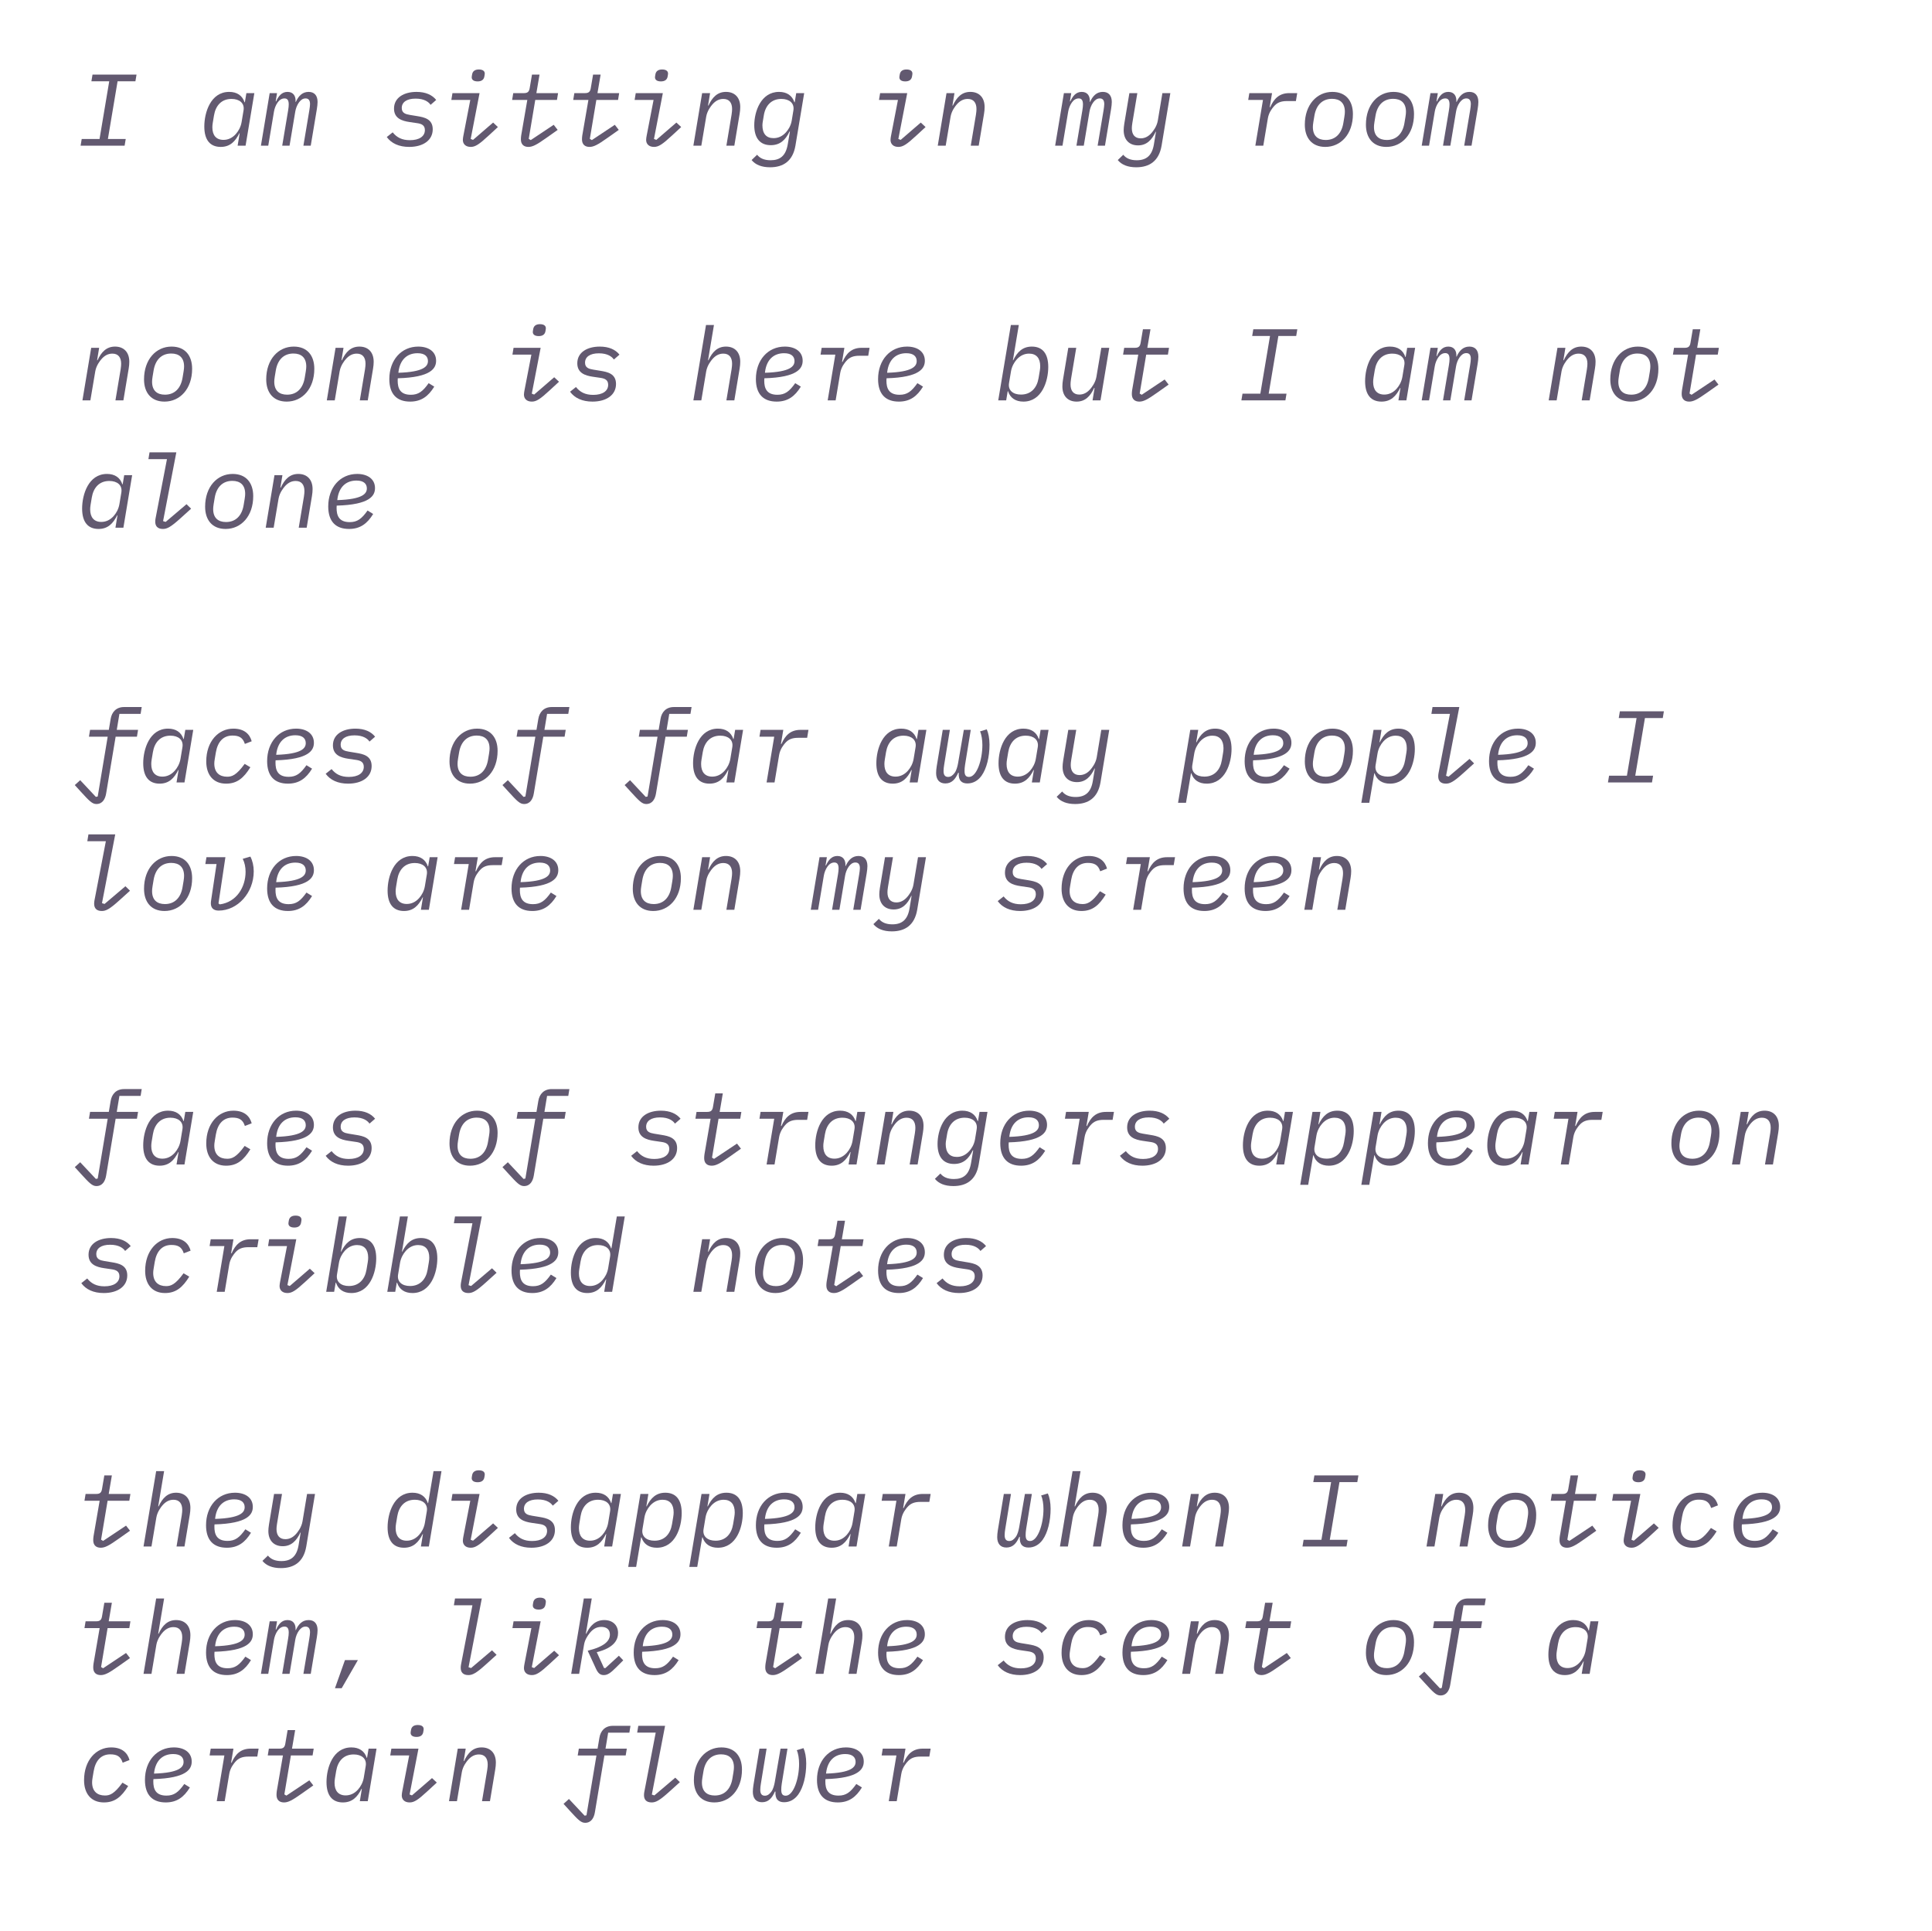 <?xml version="1.0" encoding="UTF-8" standalone="no"?>
<svg
   xmlns:svg="http://www.w3.org/2000/svg"
   xmlns="http://www.w3.org/2000/svg"
   xmlns:sodipodi="http://sodipodi.sourceforge.net/DTD/sodipodi-0.dtd"
   xmlns:inkscape="http://www.inkscape.org/namespaces/inkscape"
   inkscape:version="1.1-dev (1:0.92.0+devel+202005110039+9ce7266)"
   sodipodi:docname="titlea.svg"
   viewBox="0 0 2527.579 2526.316"
   height="2526.316"
   width="2527.579"
   xml:space="preserve"
   id="svg2"
   version="1.1"><defs
     id="defs6"><rect
       id="rect865"
       height="1910.167"
       width="1798.172"
       y="-3.4368422e-05"
       x="0" /><rect
       x="0"
       y="-3.4368422e-05"
       width="1798.172"
       height="1910.167"
       id="rect913" /></defs><sodipodi:namedview
     inkscape:current-layer="g8"
     inkscape:window-maximized="0"
     inkscape:window-y="181"
     inkscape:window-x="279"
     inkscape:cy="951.65148"
     inkscape:cx="493.70912"
     inkscape:zoom="0.15893289"
     showgrid="false"
     id="namedview4"
     inkscape:window-height="859"
     inkscape:window-width="1240"
     inkscape:pageshadow="2"
     inkscape:pageopacity="0"
     guidetolerance="10"
     gridtolerance="10"
     objecttolerance="10"
     borderopacity="1"
     bordercolor="#666666"
     pagecolor="#ffffff" /><g
     transform="matrix(1.333,0,0,1.333,0,4.5824564e-5)"
     inkscape:label="01"
     inkscape:groupmode="layer"
     id="g8"><g
       style="font-style:normal;font-variant:normal;font-weight:600;font-stretch:normal;font-size:100px;font-family:'IBM Plex Mono';-inkscape-font-specification:'IBM Plex Mono Semi-Bold';letter-spacing:0px;word-spacing:0px;white-space:pre;shape-inside:url(#rect865);fill:#625970;fill-opacity:1"
       id="text863"
       transform="translate(75,52.5)"
       aria-label="I am sitting in my room

no one is here but I am not alone

faces of far away people I love are on my screen

faces of strangers appear on scribbled notes

they disappear when I notice them, like the scent of a certain flower"><path
         id="path1527"
         style="font-style:italic;font-variant:normal;font-weight:normal;font-stretch:normal;font-size:100px;font-family:'IBM Plex Mono';-inkscape-font-specification:'IBM Plex Mono'"
         d="m 47.3,90.5 1.1,-6.6 H 30.9 L 40.4,27.3 H 57.9 L 59,20.7 H 15.8 l -1.1,6.6 H 32.2 L 22.7,83.9 H 5.2 l -1.1,6.6 z" /><path
         id="path1529"
         style="font-style:italic;font-variant:normal;font-weight:normal;font-stretch:normal;font-size:100px;font-family:'IBM Plex Mono';-inkscape-font-specification:'IBM Plex Mono'"
         d="m 166.022,90.5 8.6,-51.6 h -7.8 l -1.5,9 h -0.3 c -2.2,-6.7 -7.5,-10.2 -15.1,-10.2 -18.2,0 -24.4,20.2 -24.4,34 0,13.2 5.7,20 16.1,20 9.1,0 14.3,-5.3 18.3,-13.4 h 0.3 l -2,12.2 z m -21.7,-5.7 c -7.2,0 -10.9,-4.6 -10.9,-12.3 0,-1.3 0.1,-2.7 0.4,-4.5 l 1.2,-7.2 c 1.6,-9.6 7.3,-16.2 17.2,-16.2 7.7,0 13,4.1 11.8,11.3 l -1.9,11.4 c -0.8,4.8 -3.1,8.9 -5.7,11.8 -3.6,4 -7.8,5.7 -12.1,5.7 z" /><path
         id="path1531"
         style="font-style:italic;font-variant:normal;font-weight:normal;font-stretch:normal;font-size:100px;font-family:'IBM Plex Mono';-inkscape-font-specification:'IBM Plex Mono'"
         d="m 188.283,90.5 5.6,-33.4 c 0.5,-3 1.7,-6.3 3.6,-9 1.6,-2.3 3.9,-4 6.7,-4 2.8,0 4.2,1.7 4.2,5.9 0,1.6 -0.2,3.5 -0.6,5.9 l -5.8,34.6 h 7.2 l 5.6,-33.4 c 0.5,-3 1.7,-6.4 3.6,-9 1.7,-2.3 3.7,-4 6.5,-4 3,0 4.4,1.9 4.4,5.6 0,1.4 -0.3,3.8 -0.7,6.2 l -5.8,34.6 h 7.2 l 6,-35.9 c 0.4,-2.4 0.7,-5.1 0.7,-7 0,-6.3 -3.1,-9.9 -8.8,-9.9 -6,0 -9.9,3.9 -12.5,9.8 h -0.3 c 0.4,-5.6 -2.1,-9.8 -7.9,-9.8 -5.7,0 -8.8,4.1 -11.2,9.3 h -0.4 l 1.3,-8.1 h -7.2 l -8.6,51.6 z" /><path
         id="path1533"
         style="font-style:italic;font-variant:normal;font-weight:normal;font-stretch:normal;font-size:100px;font-family:'IBM Plex Mono';-inkscape-font-specification:'IBM Plex Mono'"
         d="m 326.605,91.7 c 13.8,0 23.1,-6.6 23.1,-17.3 0,-10.2 -8.5,-11.8 -15.1,-12.9 l -7.3,-1.2 c -4.2,-0.7 -8,-1.8 -8,-6.8 0,-5.6 4.7,-9.2 13.6,-9.2 8.7,0 12.9,3.4 14.7,6.1 l 5.5,-4.8 c -3.9,-4.9 -10.3,-7.9 -19.3,-7.9 -12.2,0 -22.1,5.5 -22.1,16.4 0,9.6 7.8,12.1 15.3,13.2 l 7.5,1.1 c 4.2,0.6 7.5,2 7.5,6.8 0,6.2 -5.6,9.9 -14.7,9.9 -7.8,0 -12.9,-2.7 -16.9,-7.7 l -5.8,4.6 c 4.5,6.2 12,9.7 22,9.7 z" /><path
         id="path1535"
         style="font-style:italic;font-variant:normal;font-weight:normal;font-stretch:normal;font-size:100px;font-family:'IBM Plex Mono';-inkscape-font-specification:'IBM Plex Mono'"
         d="m 393.766,27.4 c 4,0 6.1,-1.8 6.6,-4.8 0.2,-1.2 0.4,-2.1 0.4,-2.9 0,-2.1 -1.5,-4 -5.8,-4 -4,0 -6.1,1.8 -6.6,4.8 -0.2,1.2 -0.4,2.1 -0.4,2.9 0,2.1 1.5,4 5.8,4 z m -6.8,64.3 c 4.5,0 8.2,-2.4 17.6,-11.1 l 9.1,-8.4 -4.7,-4.4 -19.7,17 -2.3,-0.9 8.7,-45 h -26.6 l -1.1,6.7 h 18.6 l -6.8,35.2 c -0.2,1.2 -0.5,2.7 -0.5,4 0,4 2.7,6.9 7.7,6.9 z" /><path
         id="path1537"
         style="font-style:italic;font-variant:normal;font-weight:normal;font-stretch:normal;font-size:100px;font-family:'IBM Plex Mono';-inkscape-font-specification:'IBM Plex Mono'"
         d="m 443.627,91.7 c 4.1,0 8.1,-2.1 17.4,-8.7 l 11.3,-8 -3.9,-5 -22.5,15 -2,-1.2 6.4,-38.2 h 21.3 l 1.1,-6.7 h -21.3 l 3.1,-18.2 h -7.4 l -2.3,13.5 c -0.6,3.5 -2.2,4.7 -5.6,4.7 h -10.5 l -1.1,6.7 h 14.9 l -6,34.8 c -0.2,1.1 -0.3,3 -0.3,3.9 0,4.8 2.7,7.4 7.4,7.4 z" /><path
         id="path1539"
         style="font-style:italic;font-variant:normal;font-weight:normal;font-stretch:normal;font-size:100px;font-family:'IBM Plex Mono';-inkscape-font-specification:'IBM Plex Mono'"
         d="m 503.587,91.7 c 4.1,0 8.1,-2.1 17.4,-8.7 l 11.3,-8 -3.9,-5 -22.5,15 -2,-1.2 6.4,-38.2 h 21.3 l 1.1,-6.7 h -21.3 l 3.1,-18.2 h -7.4 l -2.3,13.5 c -0.6,3.5 -2.2,4.7 -5.6,4.7 h -10.5 l -1.1,6.7 h 14.9 l -6,34.8 c -0.2,1.1 -0.3,3 -0.3,3.9 0,4.8 2.7,7.4 7.4,7.4 z" /><path
         id="path1541"
         style="font-style:italic;font-variant:normal;font-weight:normal;font-stretch:normal;font-size:100px;font-family:'IBM Plex Mono';-inkscape-font-specification:'IBM Plex Mono'"
         d="m 573.648,27.4 c 4,0 6.1,-1.8 6.6,-4.8 0.2,-1.2 0.4,-2.1 0.4,-2.9 0,-2.1 -1.5,-4 -5.8,-4 -4,0 -6.1,1.8 -6.6,4.8 -0.2,1.2 -0.4,2.1 -0.4,2.9 0,2.1 1.5,4 5.8,4 z m -6.8,64.3 c 4.5,0 8.2,-2.4 17.6,-11.1 l 9.1,-8.4 -4.7,-4.4 -19.7,17 -2.3,-0.9 8.7,-45 h -26.6 l -1.1,6.7 h 18.6 l -6.8,35.2 c -0.2,1.2 -0.5,2.7 -0.5,4 0,4 2.7,6.9 7.7,6.9 z" /><path
         id="path1543"
         style="font-style:italic;font-variant:normal;font-weight:normal;font-stretch:normal;font-size:100px;font-family:'IBM Plex Mono';-inkscape-font-specification:'IBM Plex Mono'"
         d="M 613.309,90.5 618.109,62 c 1,-5.9 4.8,-10.5 5.9,-11.8 2.9,-3.4 6.4,-5.6 10.9,-5.6 5.8,0 8.6,3.8 8.6,9.9 0,1.1 -0.1,3.1 -0.5,5.5 l -5.1,30.5 h 7.8 l 5.2,-31.2 c 0.4,-2.3 0.6,-4.7 0.6,-6.7 0,-9.4 -5.4,-14.9 -14,-14.9 -8.3,0 -13.4,5.2 -17.2,13.4 h -0.4 l 2,-12.2 h -7.8 l -8.6,51.6 z" /><path
         id="path1545"
         style="font-style:italic;font-variant:normal;font-weight:normal;font-stretch:normal;font-size:100px;font-family:'IBM Plex Mono';-inkscape-font-specification:'IBM Plex Mono'"
         d="m 680.77,111.7 c 12.9,0 22.3,-6 24.9,-21.2 l 8.6,-51.6 h -7.8 l -1.5,9 h -0.3 c -2.2,-6.7 -7.5,-10.2 -15.1,-10.2 -17.8,0 -24.3,19.4 -24.3,32.7 0,12.6 5.6,19.6 16.2,19.6 9.1,0 14.5,-5.1 18.4,-13.4 h 0.4 l -2.1,12.4 c -1.9,11.4 -7.5,15.8 -16.9,15.8 -6.3,0 -10.5,-2 -13.2,-5.4 l -5.4,5.2 c 3.7,4.6 9.8,7.1 18.1,7.1 z m 3.4,-28.6 c -7.2,0 -10.9,-4.5 -10.9,-12.7 0,-1.4 0.2,-2.6 0.5,-4.4 l 0.9,-5.4 c 1.6,-9.6 7.5,-16 17.2,-16 7.7,0 13,4.1 11.8,11.3 l -1.6,9.8 c -0.9,5.6 -3.8,9.6 -5.7,11.7 -3.7,4.1 -7.9,5.7 -12.2,5.7 z" /><path
         id="path1547"
         style="font-style:italic;font-variant:normal;font-weight:normal;font-stretch:normal;font-size:100px;font-family:'IBM Plex Mono';-inkscape-font-specification:'IBM Plex Mono'"
         d="m 813.492,27.4 c 4,0 6.1,-1.8 6.6,-4.8 0.2,-1.2 0.4,-2.1 0.4,-2.9 0,-2.1 -1.5,-4 -5.8,-4 -4,0 -6.1,1.8 -6.6,4.8 -0.2,1.2 -0.4,2.1 -0.4,2.9 0,2.1 1.5,4 5.8,4 z m -6.8,64.3 c 4.5,0 8.2,-2.4 17.6,-11.1 l 9.1,-8.4 -4.7,-4.4 -19.7,17 -2.3,-0.9 8.7,-45 h -26.6 l -1.1,6.7 h 18.6 l -6.8,35.2 c -0.2,1.2 -0.5,2.7 -0.5,4 0,4 2.7,6.9 7.7,6.9 z" /><path
         id="path1549"
         style="font-style:italic;font-variant:normal;font-weight:normal;font-stretch:normal;font-size:100px;font-family:'IBM Plex Mono';-inkscape-font-specification:'IBM Plex Mono'"
         d="M 853.153,90.5 857.953,62 c 1,-5.9 4.8,-10.5 5.9,-11.8 2.9,-3.4 6.4,-5.6 10.9,-5.6 5.8,0 8.6,3.8 8.6,9.9 0,1.1 -0.1,3.1 -0.5,5.5 l -5.1,30.5 h 7.8 l 5.2,-31.2 c 0.4,-2.3 0.6,-4.7 0.6,-6.7 0,-9.4 -5.4,-14.9 -14,-14.9 -8.3,0 -13.4,5.2 -17.2,13.4 h -0.4 l 2,-12.2 h -7.8 l -8.6,51.6 z" /><path
         id="path1551"
         style="font-style:italic;font-variant:normal;font-weight:normal;font-stretch:normal;font-size:100px;font-family:'IBM Plex Mono';-inkscape-font-specification:'IBM Plex Mono'"
         d="m 967.775,90.5 5.6,-33.4 c 0.5,-3 1.7,-6.3 3.6,-9 1.6,-2.3 3.9,-4 6.7,-4 2.8,0 4.2,1.7 4.2,5.9 0,1.6 -0.2,3.5 -0.6,5.9 l -5.8,34.6 h 7.2 l 5.6,-33.4 c 0.5,-3 1.7,-6.4 3.6,-9 1.7,-2.3 3.7,-4 6.5,-4 3,0 4.4,1.9 4.4,5.6 0,1.4 -0.3,3.8 -0.7,6.2 l -5.8,34.6 h 7.2 l 6,-35.9 c 0.4,-2.4 0.7,-5.1 0.7,-7 0,-6.3 -3.1,-9.9 -8.8,-9.9 -6,0 -9.9,3.9 -12.5,9.8 h -0.3 c 0.4,-5.6 -2.1,-9.8 -7.9,-9.8 -5.7,0 -8.8,4.1 -11.2,9.3 h -0.4 l 1.3,-8.1 h -7.2 l -8.6,51.6 z" /><path
         id="path1553"
         style="font-style:italic;font-variant:normal;font-weight:normal;font-stretch:normal;font-size:100px;font-family:'IBM Plex Mono';-inkscape-font-specification:'IBM Plex Mono'"
         d="m 1040.136,111.7 c 12.9,0 22.3,-6 24.9,-21.2 l 8.6,-51.6 h -7.8 l -4.5,27 c -1,5.9 -4.8,10.5 -5.9,11.8 -2.9,3.4 -6.4,5.6 -10.9,5.6 -5.8,0 -8.7,-3.8 -8.7,-9.9 0,-1.1 0.1,-2.9 0.5,-5.2 l 4.9,-29.3 h -7.8 l -5,30 c -0.4,2.7 -0.6,4.6 -0.6,6.4 0,9.4 5.5,14.9 14.1,14.9 8.3,0 13.5,-5.2 17.3,-13.4 h 0.3 l -2,12.2 c -1.8,11.2 -7.4,15.8 -16.9,15.8 -6.3,0 -10.5,-2 -13.2,-5.4 l -5.4,5.2 c 3.7,4.6 9.8,7.1 18.1,7.1 z" /><path
         id="path1555"
         style="font-style:italic;font-variant:normal;font-weight:normal;font-stretch:normal;font-size:100px;font-family:'IBM Plex Mono';-inkscape-font-specification:'IBM Plex Mono'"
         d="m 1164.858,90.5 4.5,-26.9 c 1,-6 4.6,-10.2 5.9,-11.7 3.1,-3.6 6.8,-5.2 12.8,-5.2 h 8.8 l 1.3,-7.8 h -7.8 c -9.9,0 -15.1,5.6 -18.7,13.8 h -0.5 l 2.3,-13.8 h -22.3 l -1.1,6.7 h 14.5 l -7.5,44.9 z" /><path
         id="path1557"
         style="font-style:italic;font-variant:normal;font-weight:normal;font-stretch:normal;font-size:100px;font-family:'IBM Plex Mono';-inkscape-font-specification:'IBM Plex Mono'"
         d="m 1225.719,91.7 c 15.2,0 27.1,-12.5 27.1,-32.2 0,-12.9 -6.8,-21.8 -20.2,-21.8 -15.1,0 -27,12.5 -27,32.2 0,12.9 6.9,21.8 20.1,21.8 z m 0.4,-6.8 c -7.7,0 -12.6,-4 -12.6,-12.7 0,-1.2 0.1,-2.7 0.5,-5.1 l 1,-6 c 1.7,-10.2 7.6,-16.6 17.3,-16.6 7.7,0 12.6,4 12.6,12.7 0,1.2 -0.1,2.7 -0.5,5.1 l -1,6 c -1.7,10.2 -7.6,16.6 -17.3,16.6 z" /><path
         id="path1559"
         style="font-style:italic;font-variant:normal;font-weight:normal;font-stretch:normal;font-size:100px;font-family:'IBM Plex Mono';-inkscape-font-specification:'IBM Plex Mono'"
         d="m 1285.68,91.7 c 15.2,0 27.1,-12.5 27.1,-32.2 0,-12.9 -6.8,-21.8 -20.2,-21.8 -15.1,0 -27,12.5 -27,32.2 0,12.9 6.9,21.8 20.1,21.8 z m 0.4,-6.8 c -7.7,0 -12.6,-4 -12.6,-12.7 0,-1.2 0.1,-2.7 0.5,-5.1 l 1,-6 c 1.7,-10.2 7.6,-16.6 17.3,-16.6 7.7,0 12.6,4 12.6,12.7 0,1.2 -0.1,2.7 -0.5,5.1 l -1,6 c -1.7,10.2 -7.6,16.6 -17.3,16.6 z" /><path
         id="path1561"
         style="font-style:italic;font-variant:normal;font-weight:normal;font-stretch:normal;font-size:100px;font-family:'IBM Plex Mono';-inkscape-font-specification:'IBM Plex Mono'"
         d="m 1327.541,90.5 5.6,-33.4 c 0.5,-3 1.7,-6.3 3.6,-9 1.6,-2.3 3.9,-4 6.7,-4 2.8,0 4.2,1.7 4.2,5.9 0,1.6 -0.2,3.5 -0.6,5.9 l -5.8,34.6 h 7.2 l 5.6,-33.4 c 0.5,-3 1.7,-6.4 3.6,-9 1.7,-2.3 3.7,-4 6.5,-4 3,0 4.4,1.9 4.4,5.6 0,1.4 -0.3,3.8 -0.7,6.2 l -5.8,34.6 h 7.2 l 6,-35.9 c 0.4,-2.4 0.7,-5.1 0.7,-7 0,-6.3 -3.1,-9.9 -8.8,-9.9 -6,0 -9.9,3.9 -12.5,9.8 h -0.3 c 0.4,-5.6 -2.1,-9.8 -7.9,-9.8 -5.7,0 -8.8,4.1 -11.2,9.3 h -0.4 l 1.3,-8.1 h -7.2 l -8.6,51.6 z" /><path
         id="path1563"
         style="font-style:italic;font-variant:normal;font-weight:normal;font-stretch:normal;font-size:100px;font-family:'IBM Plex Mono';-inkscape-font-specification:'IBM Plex Mono'"
         d="M 13.7,340.5 18.5,312 c 1,-5.9 4.8,-10.5 5.9,-11.8 2.9,-3.4 6.4,-5.6 10.9,-5.6 5.8,0 8.6,3.8 8.6,9.9 0,1.1 -0.1,3.1 -0.5,5.5 l -5.1,30.5 h 7.8 l 5.2,-31.2 c 0.4,-2.3 0.6,-4.7 0.6,-6.7 0,-9.4 -5.4,-14.9 -14,-14.9 -8.3,0 -13.4,5.2 -17.2,13.4 h -0.4 l 2,-12.2 h -7.8 l -8.6,51.6 z" /><path
         id="path1565"
         style="font-style:italic;font-variant:normal;font-weight:normal;font-stretch:normal;font-size:100px;font-family:'IBM Plex Mono';-inkscape-font-specification:'IBM Plex Mono'"
         d="m 86.461,341.7 c 15.2,0 27.1,-12.5 27.1,-32.2 0,-12.9 -6.8,-21.8 -20.2,-21.8 -15.1,0 -27,12.5 -27,32.2 0,12.9 6.9,21.8 20.1,21.8 z m 0.4,-6.8 c -7.7,0 -12.6,-4 -12.6,-12.7 0,-1.2 0.1,-2.7 0.5,-5.1 l 1,-6 c 1.7,-10.2 7.6,-16.6 17.3,-16.6 7.7,0 12.6,4 12.6,12.7 0,1.2 -0.1,2.7 -0.5,5.1 l -1,6 c -1.7,10.2 -7.6,16.6 -17.3,16.6 z" /><path
         id="path1567"
         style="font-style:italic;font-variant:normal;font-weight:normal;font-stretch:normal;font-size:100px;font-family:'IBM Plex Mono';-inkscape-font-specification:'IBM Plex Mono'"
         d="m 206.383,341.7 c 15.2,0 27.1,-12.5 27.1,-32.2 0,-12.9 -6.8,-21.8 -20.2,-21.8 -15.1,0 -27,12.5 -27,32.2 0,12.9 6.9,21.8 20.1,21.8 z m 0.4,-6.8 c -7.7,0 -12.6,-4 -12.6,-12.7 0,-1.2 0.1,-2.7 0.5,-5.1 l 1,-6 c 1.7,-10.2 7.6,-16.6 17.3,-16.6 7.7,0 12.6,4 12.6,12.7 0,1.2 -0.1,2.7 -0.5,5.1 l -1,6 c -1.7,10.2 -7.6,16.6 -17.3,16.6 z" /><path
         id="path1569"
         style="font-style:italic;font-variant:normal;font-weight:normal;font-stretch:normal;font-size:100px;font-family:'IBM Plex Mono';-inkscape-font-specification:'IBM Plex Mono'"
         d="m 253.544,340.5 4.8,-28.5 c 1,-5.9 4.8,-10.5 5.9,-11.8 2.9,-3.4 6.4,-5.6 10.9,-5.6 5.8,0 8.6,3.8 8.6,9.9 0,1.1 -0.1,3.1 -0.5,5.5 l -5.1,30.5 h 7.8 l 5.2,-31.2 c 0.4,-2.3 0.6,-4.7 0.6,-6.7 0,-9.4 -5.4,-14.9 -14,-14.9 -8.3,0 -13.4,5.2 -17.2,13.4 h -0.4 l 2,-12.2 h -7.8 l -8.6,51.6 z" /><path
         id="path1571"
         style="font-style:italic;font-variant:normal;font-weight:normal;font-stretch:normal;font-size:100px;font-family:'IBM Plex Mono';-inkscape-font-specification:'IBM Plex Mono'"
         d="m 327.505,341.7 c 10.9,0 17.9,-5.2 23.7,-14.7 l -5.5,-3.4 c -5.8,8.2 -10.1,11.4 -17.5,11.4 -10.8,0 -12.9,-6.7 -12.9,-13.9 0,-0.2 0,-1.3 0.1,-2.3 32.9,-0.9 37.6,-9.9 37.6,-17.2 0,-9 -7.4,-13.9 -17.5,-13.9 -16.6,0 -28.4,13.2 -28.4,31.9 0,14.8 7.4,22.1 20.4,22.1 z m 7.3,-47.5 c 7.5,0 10.2,3.5 10.2,7.7 0,5 -3.8,10.7 -29,11.5 l 0.1,-1 c 1.5,-11.7 8.3,-18.2 18.7,-18.2 z" /><path
         id="path1573"
         style="font-style:italic;font-variant:normal;font-weight:normal;font-stretch:normal;font-size:100px;font-family:'IBM Plex Mono';-inkscape-font-specification:'IBM Plex Mono'"
         d="m 453.727,277.4 c 4,0 6.1,-1.8 6.6,-4.8 0.2,-1.2 0.4,-2.1 0.4,-2.9 0,-2.1 -1.5,-4 -5.8,-4 -4,0 -6.1,1.8 -6.6,4.8 -0.2,1.2 -0.4,2.1 -0.4,2.9 0,2.1 1.5,4 5.8,4 z m -6.8,64.3 c 4.5,0 8.2,-2.4 17.6,-11.1 l 9.1,-8.4 -4.7,-4.4 -19.7,17 -2.3,-0.9 8.7,-45 h -26.6 l -1.1,6.7 h 18.6 l -6.8,35.2 c -0.2,1.2 -0.5,2.7 -0.5,4 0,4 2.7,6.9 7.7,6.9 z" /><path
         id="path1575"
         style="font-style:italic;font-variant:normal;font-weight:normal;font-stretch:normal;font-size:100px;font-family:'IBM Plex Mono';-inkscape-font-specification:'IBM Plex Mono'"
         d="m 506.488,341.7 c 13.8,0 23.1,-6.6 23.1,-17.3 0,-10.2 -8.5,-11.8 -15.1,-12.9 l -7.3,-1.2 c -4.2,-0.7 -8,-1.8 -8,-6.8 0,-5.6 4.7,-9.2 13.6,-9.2 8.7,0 12.9,3.4 14.7,6.1 l 5.5,-4.8 c -3.9,-4.9 -10.3,-7.9 -19.3,-7.9 -12.2,0 -22.1,5.5 -22.1,16.4 0,9.6 7.8,12.1 15.3,13.2 l 7.5,1.1 c 4.2,0.6 7.5,2 7.5,6.8 0,6.2 -5.6,9.9 -14.7,9.9 -7.8,0 -12.9,-2.7 -16.9,-7.7 l -5.8,4.6 c 4.5,6.2 12,9.7 22,9.7 z" /><path
         id="path1577"
         style="font-style:italic;font-variant:normal;font-weight:normal;font-stretch:normal;font-size:100px;font-family:'IBM Plex Mono';-inkscape-font-specification:'IBM Plex Mono'"
         d="m 605.509,340.5 h 7.8 l 4.8,-28.5 c 1,-5.9 4.8,-10.5 5.9,-11.8 2.9,-3.4 6.4,-5.6 10.9,-5.6 5.8,0 8.6,3.8 8.6,9.9 0,1.1 -0.1,3.1 -0.5,5.5 l -5.1,30.5 h 7.8 l 5.2,-31.2 c 0.4,-2.3 0.6,-4.7 0.6,-6.7 0,-9.4 -5.4,-14.9 -14,-14.9 -8.3,0 -13.4,5.2 -17.2,13.4 h -0.4 l 5.8,-34.6 h -7.8 z" /><path
         id="path1579"
         style="font-style:italic;font-variant:normal;font-weight:normal;font-stretch:normal;font-size:100px;font-family:'IBM Plex Mono';-inkscape-font-specification:'IBM Plex Mono'"
         d="m 687.27,341.7 c 10.9,0 17.9,-5.2 23.7,-14.7 l -5.5,-3.4 c -5.8,8.2 -10.1,11.4 -17.5,11.4 -10.8,0 -12.9,-6.7 -12.9,-13.9 0,-0.2 0,-1.3 0.1,-2.3 32.9,-0.9 37.6,-9.9 37.6,-17.2 0,-9 -7.4,-13.9 -17.5,-13.9 -16.6,0 -28.4,13.2 -28.4,31.9 0,14.8 7.4,22.1 20.4,22.1 z m 7.3,-47.5 c 7.5,0 10.2,3.5 10.2,7.7 0,5 -3.8,10.7 -29,11.5 l 0.1,-1 c 1.5,-11.7 8.3,-18.2 18.7,-18.2 z" /><path
         id="path1581"
         style="font-style:italic;font-variant:normal;font-weight:normal;font-stretch:normal;font-size:100px;font-family:'IBM Plex Mono';-inkscape-font-specification:'IBM Plex Mono'"
         d="m 745.131,340.5 4.5,-26.9 c 1,-6 4.6,-10.2 5.9,-11.7 3.1,-3.6 6.8,-5.2 12.8,-5.2 h 8.8 l 1.3,-7.8 h -7.8 c -9.9,0 -15.1,5.6 -18.7,13.8 h -0.5 l 2.3,-13.8 h -22.3 l -1.1,6.7 h 14.5 l -7.5,44.9 z" /><path
         id="path1583"
         style="font-style:italic;font-variant:normal;font-weight:normal;font-stretch:normal;font-size:100px;font-family:'IBM Plex Mono';-inkscape-font-specification:'IBM Plex Mono'"
         d="m 807.192,341.7 c 10.9,0 17.9,-5.2 23.7,-14.7 l -5.5,-3.4 c -5.8,8.2 -10.1,11.4 -17.5,11.4 -10.8,0 -12.9,-6.7 -12.9,-13.9 0,-0.2 0,-1.3 0.1,-2.3 32.9,-0.9 37.6,-9.9 37.6,-17.2 0,-9 -7.4,-13.9 -17.5,-13.9 -16.6,0 -28.4,13.2 -28.4,31.9 0,14.8 7.4,22.1 20.4,22.1 z m 7.3,-47.5 c 7.5,0 10.2,3.5 10.2,7.7 0,5 -3.8,10.7 -29,11.5 l 0.1,-1 c 1.5,-11.7 8.3,-18.2 18.7,-18.2 z" /><path
         id="path1585"
         style="font-style:italic;font-variant:normal;font-weight:normal;font-stretch:normal;font-size:100px;font-family:'IBM Plex Mono';-inkscape-font-specification:'IBM Plex Mono'"
         d="m 904.714,340.5 h 7.8 l 1.5,-9 h 0.3 c 2.2,6.7 7.5,10.2 15.1,10.2 18.2,0 24.4,-20.2 24.4,-34 0,-13.2 -5.7,-20 -16.1,-20 -9.1,0 -14.3,5.3 -18.3,13.4 h -0.3 l 5.8,-34.6 h -7.8 z m 22.3,-5.7 c -7.7,0 -12.9,-4.1 -11.7,-11.3 l 1.9,-11.4 c 0.8,-4.8 3.1,-8.9 5.7,-11.8 3.6,-4 7.8,-5.7 12.1,-5.7 7.2,0 10.9,4.6 10.9,12.3 0,1.3 -0.1,2.7 -0.4,4.5 l -1.2,7.2 c -1.6,9.6 -7.4,16.2 -17.3,16.2 z" /><path
         id="path1587"
         style="font-style:italic;font-variant:normal;font-weight:normal;font-stretch:normal;font-size:100px;font-family:'IBM Plex Mono';-inkscape-font-specification:'IBM Plex Mono'"
         d="m 997.275,340.5 h 7.8 l 8.6,-51.6 h -7.8 l -4.8,28.5 c -1,5.9 -4.8,10.5 -5.9,11.8 -2.9,3.4 -6.4,5.6 -10.9,5.6 -5.8,0 -8.6,-3.8 -8.6,-9.9 0,-1.1 0.1,-3.1 0.5,-5.5 l 5.1,-30.5 h -7.8 l -5.2,31.2 c -0.4,2.3 -0.6,4.7 -0.6,6.7 0,9.4 5.4,14.9 14,14.9 8.3,0 13.4,-5.2 17.2,-13.4 h 0.4 z" /><path
         id="path1589"
         style="font-style:italic;font-variant:normal;font-weight:normal;font-stretch:normal;font-size:100px;font-family:'IBM Plex Mono';-inkscape-font-specification:'IBM Plex Mono'"
         d="m 1043.236,341.7 c 4.1,0 8.1,-2.1 17.4,-8.7 l 11.3,-8 -3.9,-5 -22.5,15 -2,-1.2 6.4,-38.2 h 21.3 l 1.1,-6.7 h -21.3 l 3.1,-18.2 h -7.4 l -2.3,13.5 c -0.6,3.5 -2.2,4.7 -5.6,4.7 h -10.5 l -1.1,6.7 h 14.9 l -6,34.8 c -0.2,1.1 -0.3,3 -0.3,3.9 0,4.8 2.7,7.4 7.4,7.4 z" /><path
         id="path1591"
         style="font-style:italic;font-variant:normal;font-weight:normal;font-stretch:normal;font-size:100px;font-family:'IBM Plex Mono';-inkscape-font-specification:'IBM Plex Mono'"
         d="m 1186.558,340.5 1.1,-6.6 h -17.5 l 9.5,-56.6 h 17.5 l 1.1,-6.6 h -43.2 l -1.1,6.6 h 17.5 l -9.5,56.6 h -17.5 l -1.1,6.6 z" /><path
         id="path1593"
         style="font-style:italic;font-variant:normal;font-weight:normal;font-stretch:normal;font-size:100px;font-family:'IBM Plex Mono';-inkscape-font-specification:'IBM Plex Mono'"
         d="m 1305.28,340.5 8.6,-51.6 h -7.8 l -1.5,9 h -0.3 c -2.2,-6.7 -7.5,-10.2 -15.1,-10.2 -18.2,0 -24.4,20.2 -24.4,34 0,13.2 5.7,20 16.1,20 9.1,0 14.3,-5.3 18.3,-13.4 h 0.3 l -2,12.2 z m -21.7,-5.7 c -7.2,0 -10.9,-4.6 -10.9,-12.3 0,-1.3 0.1,-2.7 0.4,-4.5 l 1.2,-7.2 c 1.6,-9.6 7.3,-16.2 17.2,-16.2 7.7,0 13,4.1 11.8,11.3 l -1.9,11.4 c -0.8,4.8 -3.1,8.9 -5.7,11.8 -3.6,4 -7.8,5.7 -12.1,5.7 z" /><path
         id="path1595"
         style="font-style:italic;font-variant:normal;font-weight:normal;font-stretch:normal;font-size:100px;font-family:'IBM Plex Mono';-inkscape-font-specification:'IBM Plex Mono'"
         d="m 1327.541,340.5 5.6,-33.4 c 0.5,-3 1.7,-6.3 3.6,-9 1.6,-2.3 3.9,-4 6.7,-4 2.8,0 4.2,1.7 4.2,5.9 0,1.6 -0.2,3.5 -0.6,5.9 l -5.8,34.6 h 7.2 l 5.6,-33.4 c 0.5,-3 1.7,-6.4 3.6,-9 1.7,-2.3 3.7,-4 6.5,-4 3,0 4.4,1.9 4.4,5.6 0,1.4 -0.3,3.8 -0.7,6.2 l -5.8,34.6 h 7.2 l 6,-35.9 c 0.4,-2.4 0.7,-5.1 0.7,-7 0,-6.3 -3.1,-9.9 -8.8,-9.9 -6,0 -9.9,3.9 -12.5,9.8 h -0.3 c 0.4,-5.6 -2.1,-9.8 -7.9,-9.8 -5.7,0 -8.8,4.1 -11.2,9.3 h -0.4 l 1.3,-8.1 h -7.2 l -8.6,51.6 z" /><path
         id="path1597"
         style="font-style:italic;font-variant:normal;font-weight:normal;font-stretch:normal;font-size:100px;font-family:'IBM Plex Mono';-inkscape-font-specification:'IBM Plex Mono'"
         d="m 1452.763,340.5 4.8,-28.5 c 1,-5.9 4.8,-10.5 5.9,-11.8 2.9,-3.4 6.4,-5.6 10.9,-5.6 5.8,0 8.6,3.8 8.6,9.9 0,1.1 -0.1,3.1 -0.5,5.5 l -5.1,30.5 h 7.8 l 5.2,-31.2 c 0.4,-2.3 0.6,-4.7 0.6,-6.7 0,-9.4 -5.4,-14.9 -14,-14.9 -8.3,0 -13.4,5.2 -17.2,13.4 h -0.4 l 2,-12.2 h -7.8 l -8.6,51.6 z" /><path
         id="path1599"
         style="font-style:italic;font-variant:normal;font-weight:normal;font-stretch:normal;font-size:100px;font-family:'IBM Plex Mono';-inkscape-font-specification:'IBM Plex Mono'"
         d="m 1525.523,341.7 c 15.2,0 27.1,-12.5 27.1,-32.2 0,-12.9 -6.8,-21.8 -20.2,-21.8 -15.1,0 -27,12.5 -27,32.2 0,12.9 6.9,21.8 20.1,21.8 z m 0.4,-6.8 c -7.7,0 -12.6,-4 -12.6,-12.7 0,-1.2 0.1,-2.7 0.5,-5.1 l 1,-6 c 1.7,-10.2 7.6,-16.6 17.3,-16.6 7.7,0 12.6,4 12.6,12.7 0,1.2 -0.1,2.7 -0.5,5.1 l -1,6 c -1.7,10.2 -7.6,16.6 -17.3,16.6 z" /><path
         id="path1601"
         style="font-style:italic;font-variant:normal;font-weight:normal;font-stretch:normal;font-size:100px;font-family:'IBM Plex Mono';-inkscape-font-specification:'IBM Plex Mono'"
         d="m 1582.884,341.7 c 4.1,0 8.1,-2.1 17.4,-8.7 l 11.3,-8 -3.9,-5 -22.5,15 -2,-1.2 6.4,-38.2 h 21.3 l 1.1,-6.7 h -21.3 l 3.1,-18.2 h -7.4 l -2.3,13.5 c -0.6,3.5 -2.2,4.7 -5.6,4.7 h -10.5 l -1.1,6.7 h 14.9 l -6,34.8 c -0.2,1.1 -0.3,3 -0.3,3.9 0,4.8 2.7,7.4 7.4,7.4 z" /><path
         id="path1603"
         style="font-style:italic;font-variant:normal;font-weight:normal;font-stretch:normal;font-size:100px;font-family:'IBM Plex Mono';-inkscape-font-specification:'IBM Plex Mono'"
         d="m 46.1,465.5 8.6,-51.6 h -7.8 l -1.5,9 h -0.3 c -2.2,-6.7 -7.5,-10.2 -15.1,-10.2 -18.2,0 -24.4,20.2 -24.4,34 0,13.2 5.7,20 16.1,20 9.1,0 14.3,-5.3 18.3,-13.4 h 0.3 l -2,12.2 z m -21.7,-5.7 c -7.2,0 -10.9,-4.6 -10.9,-12.3 0,-1.3 0.1,-2.7 0.4,-4.5 l 1.2,-7.2 c 1.6,-9.6 7.3,-16.2 17.2,-16.2 7.7,0 13,4.1 11.8,11.3 l -1.9,11.4 c -0.8,4.8 -3.1,8.9 -5.7,11.8 -3.6,4 -7.8,5.7 -12.1,5.7 z" /><path
         id="path1605"
         style="font-style:italic;font-variant:normal;font-weight:normal;font-stretch:normal;font-size:100px;font-family:'IBM Plex Mono';-inkscape-font-specification:'IBM Plex Mono'"
         d="m 84.861,466.7 c 4,0 7.6,-1.7 17.3,-10.5 l 10.4,-9.4 -4.5,-4.4 -20.5,17.4 -2.5,-0.8 13,-67.5 h -26.3 l -1.1,6.7 h 18.2 l -11.2,58.2 c -0.2,0.9 -0.3,2.3 -0.3,3.2 0,4.1 2.1,7.1 7.5,7.1 z" /><path
         id="path1607"
         style="font-style:italic;font-variant:normal;font-weight:normal;font-stretch:normal;font-size:100px;font-family:'IBM Plex Mono';-inkscape-font-specification:'IBM Plex Mono'"
         d="m 146.422,466.7 c 15.2,0 27.1,-12.5 27.1,-32.2 0,-12.9 -6.8,-21.8 -20.2,-21.8 -15.1,0 -27,12.5 -27,32.2 0,12.9 6.9,21.8 20.1,21.8 z m 0.4,-6.8 c -7.7,0 -12.6,-4 -12.6,-12.7 0,-1.2 0.1,-2.7 0.5,-5.1 l 1,-6 c 1.7,-10.2 7.6,-16.6 17.3,-16.6 7.7,0 12.6,4 12.6,12.7 0,1.2 -0.1,2.7 -0.5,5.1 l -1,6 c -1.7,10.2 -7.6,16.6 -17.3,16.6 z" /><path
         id="path1609"
         style="font-style:italic;font-variant:normal;font-weight:normal;font-stretch:normal;font-size:100px;font-family:'IBM Plex Mono';-inkscape-font-specification:'IBM Plex Mono'"
         d="m 193.583,465.5 4.8,-28.5 c 1,-5.9 4.8,-10.5 5.9,-11.8 2.9,-3.4 6.4,-5.6 10.9,-5.6 5.8,0 8.6,3.8 8.6,9.9 0,1.1 -0.1,3.1 -0.5,5.5 l -5.1,30.5 h 7.8 l 5.2,-31.2 c 0.4,-2.3 0.6,-4.7 0.6,-6.7 0,-9.4 -5.4,-14.9 -14,-14.9 -8.3,0 -13.4,5.2 -17.2,13.4 h -0.4 l 2,-12.2 h -7.8 l -8.6,51.6 z" /><path
         id="path1611"
         style="font-style:italic;font-variant:normal;font-weight:normal;font-stretch:normal;font-size:100px;font-family:'IBM Plex Mono';-inkscape-font-specification:'IBM Plex Mono'"
         d="m 267.544,466.7 c 10.9,0 17.9,-5.2 23.7,-14.7 l -5.5,-3.4 c -5.8,8.2 -10.1,11.4 -17.5,11.4 -10.8,0 -12.9,-6.7 -12.9,-13.9 0,-0.2 0,-1.3 0.1,-2.3 32.9,-0.9 37.6,-9.9 37.6,-17.2 0,-9 -7.4,-13.9 -17.5,-13.9 -16.6,0 -28.4,13.2 -28.4,31.9 0,14.8 7.4,22.1 20.4,22.1 z m 7.3,-47.5 c 7.5,0 10.2,3.5 10.2,7.7 0,5 -3.8,10.7 -29,11.5 l 0.1,-1 c 1.5,-11.7 8.3,-18.2 18.7,-18.2 z" /><path
         id="path1613"
         style="font-style:italic;font-variant:normal;font-weight:normal;font-stretch:normal;font-size:100px;font-family:'IBM Plex Mono';-inkscape-font-specification:'IBM Plex Mono'"
         d="m 19.6,736.7 c 6,0 8.7,-4.9 9.6,-10.5 l 9.3,-55.6 h 20.9 l 1.1,-6.7 H 39.6 l 2.6,-15.7 H 63 l 1.1,-6.7 H 46.8 c -7.7,0 -12.1,4.9 -13.2,11.7 l -1.8,10.7 H 13.4 l -1.1,6.7 h 18.4 l -9.8,58.7 -1.8,0.4 -15.4,-16.4 -5.3,4.8 6.1,6.7 c 8,8.7 10.9,11.9 15.1,11.9 z" /><path
         id="path1615"
         style="font-style:italic;font-variant:normal;font-weight:normal;font-stretch:normal;font-size:100px;font-family:'IBM Plex Mono';-inkscape-font-specification:'IBM Plex Mono'"
         d="m 106.061,715.5 8.6,-51.6 h -7.8 l -1.5,9 h -0.3 c -2.2,-6.7 -7.5,-10.2 -15.1,-10.2 -18.2,0 -24.4,20.2 -24.4,34 0,13.2 5.7,20 16.1,20 9.1,0 14.3,-5.3 18.3,-13.4 h 0.3 l -2,12.2 z m -21.7,-5.7 c -7.2,0 -10.9,-4.6 -10.9,-12.3 0,-1.3 0.1,-2.7 0.4,-4.5 l 1.2,-7.2 c 1.6,-9.6 7.3,-16.2 17.2,-16.2 7.7,0 13,4.1 11.8,11.3 l -1.9,11.4 c -0.8,4.8 -3.1,8.9 -5.7,11.8 -3.6,4 -7.8,5.7 -12.1,5.7 z" /><path
         id="path1617"
         style="font-style:italic;font-variant:normal;font-weight:normal;font-stretch:normal;font-size:100px;font-family:'IBM Plex Mono';-inkscape-font-specification:'IBM Plex Mono'"
         d="m 146.922,716.7 c 10.8,0 17.3,-5.6 23.8,-16.1 l -5.6,-3.3 c -8.2,11.3 -12.6,12.6 -17.2,12.6 -7.5,0 -12.6,-4.1 -12.6,-12.9 0,-1.3 0.1,-2.4 0.5,-4.8 l 1,-6 c 1.8,-10.8 7.5,-16.7 16.3,-16.7 6.4,0 10.2,1.9 12.2,8.2 l 6.7,-2.6 c -1.8,-6.8 -7.1,-12.4 -18,-12.4 -14.7,0 -26.6,12.5 -26.6,32.2 0,12.9 6.7,21.8 19.5,21.8 z" /><path
         id="path1619"
         style="font-style:italic;font-variant:normal;font-weight:normal;font-stretch:normal;font-size:100px;font-family:'IBM Plex Mono';-inkscape-font-specification:'IBM Plex Mono'"
         d="m 207.583,716.7 c 10.9,0 17.9,-5.2 23.7,-14.7 l -5.5,-3.4 c -5.8,8.2 -10.1,11.4 -17.5,11.4 -10.8,0 -12.9,-6.7 -12.9,-13.9 0,-0.2 0,-1.3 0.1,-2.3 32.9,-0.9 37.6,-9.9 37.6,-17.2 0,-9 -7.4,-13.9 -17.5,-13.9 -16.6,0 -28.4,13.2 -28.4,31.9 0,14.8 7.4,22.1 20.4,22.1 z m 7.3,-47.5 c 7.5,0 10.2,3.5 10.2,7.7 0,5 -3.8,10.7 -29,11.5 l 0.1,-1 c 1.5,-11.7 8.3,-18.2 18.7,-18.2 z" /><path
         id="path1621"
         style="font-style:italic;font-variant:normal;font-weight:normal;font-stretch:normal;font-size:100px;font-family:'IBM Plex Mono';-inkscape-font-specification:'IBM Plex Mono'"
         d="m 266.644,716.7 c 13.8,0 23.1,-6.6 23.1,-17.3 0,-10.2 -8.5,-11.8 -15.1,-12.9 l -7.3,-1.2 c -4.2,-0.7 -8,-1.8 -8,-6.8 0,-5.6 4.7,-9.2 13.6,-9.2 8.7,0 12.9,3.4 14.7,6.1 l 5.5,-4.8 c -3.9,-4.9 -10.3,-7.9 -19.3,-7.9 -12.2,0 -22.1,5.5 -22.1,16.4 0,9.6 7.8,12.1 15.3,13.2 l 7.5,1.1 c 4.2,0.6 7.5,2 7.5,6.8 0,6.2 -5.6,9.9 -14.7,9.9 -7.8,0 -12.9,-2.7 -16.9,-7.7 l -5.8,4.6 c 4.5,6.2 12,9.7 22,9.7 z" /><path
         id="path1623"
         style="font-style:italic;font-variant:normal;font-weight:normal;font-stretch:normal;font-size:100px;font-family:'IBM Plex Mono';-inkscape-font-specification:'IBM Plex Mono'"
         d="m 386.266,716.7 c 15.2,0 27.1,-12.5 27.1,-32.2 0,-12.9 -6.8,-21.8 -20.2,-21.8 -15.1,0 -27,12.5 -27,32.2 0,12.9 6.9,21.8 20.1,21.8 z m 0.4,-6.8 c -7.7,0 -12.6,-4 -12.6,-12.7 0,-1.2 0.1,-2.7 0.5,-5.1 l 1,-6 c 1.7,-10.2 7.6,-16.6 17.3,-16.6 7.7,0 12.6,4 12.6,12.7 0,1.2 -0.1,2.7 -0.5,5.1 l -1,6 c -1.7,10.2 -7.6,16.6 -17.3,16.6 z" /><path
         id="path1625"
         style="font-style:italic;font-variant:normal;font-weight:normal;font-stretch:normal;font-size:100px;font-family:'IBM Plex Mono';-inkscape-font-specification:'IBM Plex Mono'"
         d="m 439.327,736.7 c 6,0 8.7,-4.9 9.6,-10.5 l 9.3,-55.6 h 20.9 l 1.1,-6.7 h -20.9 l 2.6,-15.7 h 20.8 l 1.1,-6.7 h -17.3 c -7.7,0 -12.1,4.9 -13.2,11.7 l -1.8,10.7 h -18.4 l -1.1,6.7 h 18.4 l -9.8,58.7 -1.8,0.4 -15.4,-16.4 -5.3,4.8 6.1,6.7 c 8,8.7 10.9,11.9 15.1,11.9 z" /><path
         id="path1627"
         style="font-style:italic;font-variant:normal;font-weight:normal;font-stretch:normal;font-size:100px;font-family:'IBM Plex Mono';-inkscape-font-specification:'IBM Plex Mono'"
         d="m 559.248,736.7 c 6,0 8.7,-4.9 9.6,-10.5 l 9.3,-55.6 h 20.9 l 1.1,-6.7 h -20.9 l 2.6,-15.7 h 20.8 l 1.1,-6.7 h -17.3 c -7.7,0 -12.1,4.9 -13.2,11.7 l -1.8,10.7 h -18.4 l -1.1,6.7 h 18.4 l -9.8,58.7 -1.8,0.4 -15.4,-16.4 -5.3,4.8 6.1,6.7 c 8,8.7 10.9,11.9 15.1,11.9 z" /><path
         id="path1629"
         style="font-style:italic;font-variant:normal;font-weight:normal;font-stretch:normal;font-size:100px;font-family:'IBM Plex Mono';-inkscape-font-specification:'IBM Plex Mono'"
         d="m 645.709,715.5 8.6,-51.6 h -7.8 l -1.5,9 h -0.3 c -2.2,-6.7 -7.5,-10.2 -15.1,-10.2 -18.2,0 -24.4,20.2 -24.4,34 0,13.2 5.7,20 16.1,20 9.1,0 14.3,-5.3 18.3,-13.4 h 0.3 l -2,12.2 z m -21.7,-5.7 c -7.2,0 -10.9,-4.6 -10.9,-12.3 0,-1.3 0.1,-2.7 0.4,-4.5 l 1.2,-7.2 c 1.6,-9.6 7.3,-16.2 17.2,-16.2 7.7,0 13,4.1 11.8,11.3 l -1.9,11.4 c -0.8,4.8 -3.1,8.9 -5.7,11.8 -3.6,4 -7.8,5.7 -12.1,5.7 z" /><path
         id="path1631"
         style="font-style:italic;font-variant:normal;font-weight:normal;font-stretch:normal;font-size:100px;font-family:'IBM Plex Mono';-inkscape-font-specification:'IBM Plex Mono'"
         d="m 685.17,715.5 4.5,-26.9 c 1,-6 4.6,-10.2 5.9,-11.7 3.1,-3.6 6.8,-5.2 12.8,-5.2 h 8.8 l 1.3,-7.8 h -7.8 c -9.9,0 -15.1,5.6 -18.7,13.8 h -0.5 l 2.3,-13.8 h -22.3 l -1.1,6.7 h 14.5 l -7.5,44.9 z" /><path
         id="path1633"
         style="font-style:italic;font-variant:normal;font-weight:normal;font-stretch:normal;font-size:100px;font-family:'IBM Plex Mono';-inkscape-font-specification:'IBM Plex Mono'"
         d="m 825.592,715.5 8.6,-51.6 h -7.8 l -1.5,9 h -0.3 c -2.2,-6.7 -7.5,-10.2 -15.1,-10.2 -18.2,0 -24.4,20.2 -24.4,34 0,13.2 5.7,20 16.1,20 9.1,0 14.3,-5.3 18.3,-13.4 h 0.3 l -2,12.2 z m -21.7,-5.7 c -7.2,0 -10.9,-4.6 -10.9,-12.3 0,-1.3 0.1,-2.7 0.4,-4.5 l 1.2,-7.2 c 1.6,-9.6 7.3,-16.2 17.2,-16.2 7.7,0 13,4.1 11.8,11.3 l -1.9,11.4 c -0.8,4.8 -3.1,8.9 -5.7,11.8 -3.6,4 -7.8,5.7 -12.1,5.7 z" /><path
         id="path1635"
         style="font-style:italic;font-variant:normal;font-weight:normal;font-stretch:normal;font-size:100px;font-family:'IBM Plex Mono';-inkscape-font-specification:'IBM Plex Mono'"
         d="m 852.753,716.5 c 6.3,0 9.8,-4 12.7,-10.5 h 0.5 c -0.5,7.8 3.1,10.5 8.5,10.5 5.5,0 10.3,-2.6 13.9,-7.6 5,-7 7.8,-18.5 7.8,-30.5 0,-6.1 -1.1,-11.5 -2.7,-15 l -6.6,2 c 1.5,3.2 2.3,8.4 2.3,13.4 0,14.7 -5.6,31.3 -13.1,31.3 -3.1,0 -4.4,-1.7 -4.4,-5.8 0,-1.7 0.1,-3.6 0.5,-6.1 l 5.6,-34.3 h -6.8 l -5.7,33 c -0.5,2.6 -1.4,6.6 -3.3,9.2 -1.8,2.4 -3.7,4 -6.4,4 -2.9,0 -4.5,-1.7 -4.5,-5.7 0,-1.8 0.2,-3.9 0.6,-6.2 l 5.6,-34.3 h -7 l -5.9,35.7 c -0.4,2.6 -0.6,4.6 -0.6,6.7 0,6.2 3,10.2 9,10.2 z" /><path
         id="path1637"
         style="font-style:italic;font-variant:normal;font-weight:normal;font-stretch:normal;font-size:100px;font-family:'IBM Plex Mono';-inkscape-font-specification:'IBM Plex Mono'"
         d="m 945.514,715.5 8.6,-51.6 h -7.8 l -1.5,9 h -0.3 c -2.2,-6.7 -7.5,-10.2 -15.1,-10.2 -18.2,0 -24.4,20.2 -24.4,34 0,13.2 5.7,20 16.1,20 9.1,0 14.3,-5.3 18.3,-13.4 h 0.3 l -2,12.2 z m -21.7,-5.7 c -7.2,0 -10.9,-4.6 -10.9,-12.3 0,-1.3 0.1,-2.7 0.4,-4.5 l 1.2,-7.2 c 1.6,-9.6 7.3,-16.2 17.2,-16.2 7.7,0 13,4.1 11.8,11.3 l -1.9,11.4 c -0.8,4.8 -3.1,8.9 -5.7,11.8 -3.6,4 -7.8,5.7 -12.1,5.7 z" /><path
         id="path1639"
         style="font-style:italic;font-variant:normal;font-weight:normal;font-stretch:normal;font-size:100px;font-family:'IBM Plex Mono';-inkscape-font-specification:'IBM Plex Mono'"
         d="m 980.175,736.7 c 12.9,0 22.3,-6 24.9,-21.2 l 8.6,-51.6 h -7.8 l -4.5,27 c -1,5.9 -4.8,10.5 -5.9,11.8 -2.9,3.4 -6.4,5.6 -10.9,5.6 -5.8,0 -8.7,-3.8 -8.7,-9.9 0,-1.1 0.1,-2.9 0.5,-5.2 l 4.9,-29.3 h -7.8 l -5,30 c -0.4,2.7 -0.6,4.6 -0.6,6.4 0,9.4 5.5,14.9 14.1,14.9 8.3,0 13.5,-5.2 17.3,-13.4 h 0.3 l -2,12.2 c -1.8,11.2 -7.4,15.8 -16.9,15.8 -6.3,0 -10.5,-2 -13.2,-5.4 l -5.4,5.2 c 3.7,4.6 9.8,7.1 18.1,7.1 z" /><path
         id="path1641"
         style="font-style:italic;font-variant:normal;font-weight:normal;font-stretch:normal;font-size:100px;font-family:'IBM Plex Mono';-inkscape-font-specification:'IBM Plex Mono'"
         d="m 1081.197,735.5 h 7.8 l 4.9,-29 h 0.3 c 2.2,6.7 7.5,10.2 15.1,10.2 18.2,0 24.4,-20.2 24.4,-34 0,-13.2 -5.7,-20 -16.1,-20 -9.1,0 -14.3,5.3 -18.3,13.4 h -0.3 l 2,-12.2 h -7.8 z m 25.8,-25.7 c -7.7,0 -13,-4.1 -11.8,-11.3 l 1.9,-11.4 c 0.8,-4.8 3.1,-8.9 5.7,-11.8 3.6,-4 7.8,-5.7 12.1,-5.7 7.2,0 10.9,4.6 10.9,12.3 0,1.3 -0.1,2.7 -0.4,4.5 l -1.2,7.2 c -1.6,9.6 -7.3,16.2 -17.2,16.2 z" /><path
         id="path1643"
         style="font-style:italic;font-variant:normal;font-weight:normal;font-stretch:normal;font-size:100px;font-family:'IBM Plex Mono';-inkscape-font-specification:'IBM Plex Mono'"
         d="m 1166.958,716.7 c 10.9,0 17.9,-5.2 23.7,-14.7 l -5.5,-3.4 c -5.8,8.2 -10.1,11.4 -17.5,11.4 -10.8,0 -12.9,-6.7 -12.9,-13.9 0,-0.2 0,-1.3 0.1,-2.3 32.9,-0.9 37.6,-9.9 37.6,-17.2 0,-9 -7.4,-13.9 -17.5,-13.9 -16.6,0 -28.4,13.2 -28.4,31.9 0,14.8 7.4,22.1 20.4,22.1 z m 7.3,-47.5 c 7.5,0 10.2,3.5 10.2,7.7 0,5 -3.8,10.7 -29,11.5 l 0.1,-1 c 1.5,-11.7 8.3,-18.2 18.7,-18.2 z" /><path
         id="path1645"
         style="font-style:italic;font-variant:normal;font-weight:normal;font-stretch:normal;font-size:100px;font-family:'IBM Plex Mono';-inkscape-font-specification:'IBM Plex Mono'"
         d="m 1225.719,716.7 c 15.2,0 27.1,-12.5 27.1,-32.2 0,-12.9 -6.8,-21.8 -20.2,-21.8 -15.1,0 -27,12.5 -27,32.2 0,12.9 6.9,21.8 20.1,21.8 z m 0.4,-6.8 c -7.7,0 -12.6,-4 -12.6,-12.7 0,-1.2 0.1,-2.7 0.5,-5.1 l 1,-6 c 1.7,-10.2 7.6,-16.6 17.3,-16.6 7.7,0 12.6,4 12.6,12.7 0,1.2 -0.1,2.7 -0.5,5.1 l -1,6 c -1.7,10.2 -7.6,16.6 -17.3,16.6 z" /><path
         id="path1647"
         style="font-style:italic;font-variant:normal;font-weight:normal;font-stretch:normal;font-size:100px;font-family:'IBM Plex Mono';-inkscape-font-specification:'IBM Plex Mono'"
         d="m 1261.08,735.5 h 7.8 l 4.9,-29 h 0.3 c 2.2,6.7 7.5,10.2 15.1,10.2 18.2,0 24.4,-20.2 24.4,-34 0,-13.2 -5.7,-20 -16.1,-20 -9.1,0 -14.3,5.3 -18.3,13.4 h -0.3 l 2,-12.2 h -7.8 z m 25.8,-25.7 c -7.7,0 -13,-4.1 -11.8,-11.3 l 1.9,-11.4 c 0.8,-4.8 3.1,-8.9 5.7,-11.8 3.6,-4 7.8,-5.7 12.1,-5.7 7.2,0 10.9,4.6 10.9,12.3 0,1.3 -0.1,2.7 -0.4,4.5 l -1.2,7.2 c -1.6,9.6 -7.3,16.2 -17.2,16.2 z" /><path
         id="path1649"
         style="font-style:italic;font-variant:normal;font-weight:normal;font-stretch:normal;font-size:100px;font-family:'IBM Plex Mono';-inkscape-font-specification:'IBM Plex Mono'"
         d="m 1344.041,716.7 c 4,0 7.6,-1.7 17.3,-10.5 l 10.4,-9.4 -4.5,-4.4 -20.5,17.4 -2.5,-0.8 13,-67.5 h -26.3 l -1.1,6.7 h 18.2 l -11.2,58.2 c -0.2,0.9 -0.3,2.3 -0.3,3.2 0,4.1 2.1,7.1 7.5,7.1 z" /><path
         id="path1651"
         style="font-style:italic;font-variant:normal;font-weight:normal;font-stretch:normal;font-size:100px;font-family:'IBM Plex Mono';-inkscape-font-specification:'IBM Plex Mono'"
         d="m 1406.802,716.7 c 10.9,0 17.9,-5.2 23.7,-14.7 l -5.5,-3.4 c -5.8,8.2 -10.1,11.4 -17.5,11.4 -10.8,0 -12.9,-6.7 -12.9,-13.9 0,-0.2 0,-1.3 0.1,-2.3 32.9,-0.9 37.6,-9.9 37.6,-17.2 0,-9 -7.4,-13.9 -17.5,-13.9 -16.6,0 -28.4,13.2 -28.4,31.9 0,14.8 7.4,22.1 20.4,22.1 z m 7.3,-47.5 c 7.5,0 10.2,3.5 10.2,7.7 0,5 -3.8,10.7 -29,11.5 l 0.1,-1 c 1.5,-11.7 8.3,-18.2 18.7,-18.2 z" /><path
         id="path1653"
         style="font-style:italic;font-variant:normal;font-weight:normal;font-stretch:normal;font-size:100px;font-family:'IBM Plex Mono';-inkscape-font-specification:'IBM Plex Mono'"
         d="m 1546.323,715.5 1.1,-6.6 h -17.5 l 9.5,-56.6 h 17.5 l 1.1,-6.6 h -43.2 l -1.1,6.6 h 17.5 l -9.5,56.6 h -17.5 l -1.1,6.6 z" /><path
         id="path1655"
         style="font-style:italic;font-variant:normal;font-weight:normal;font-stretch:normal;font-size:100px;font-family:'IBM Plex Mono';-inkscape-font-specification:'IBM Plex Mono'"
         d="m 24.9,841.7 c 4,0 7.6,-1.7 17.3,-10.5 l 10.4,-9.4 -4.5,-4.4 -20.5,17.4 -2.5,-0.8 13,-67.5 H 11.8 l -1.1,6.7 h 18.2 l -11.2,58.2 c -0.2,0.9 -0.3,2.3 -0.3,3.2 0,4.1 2.1,7.1 7.5,7.1 z" /><path
         id="path1657"
         style="font-style:italic;font-variant:normal;font-weight:normal;font-stretch:normal;font-size:100px;font-family:'IBM Plex Mono';-inkscape-font-specification:'IBM Plex Mono'"
         d="m 86.461,841.7 c 15.2,0 27.1,-12.5 27.1,-32.2 0,-12.9 -6.8,-21.8 -20.2,-21.8 -15.1,0 -27,12.5 -27,32.2 0,12.9 6.9,21.8 20.1,21.8 z m 0.4,-6.8 c -7.7,0 -12.6,-4 -12.6,-12.7 0,-1.2 0.1,-2.7 0.5,-5.1 l 1,-6 c 1.7,-10.2 7.6,-16.6 17.3,-16.6 7.7,0 12.6,4 12.6,12.7 0,1.2 -0.1,2.7 -0.5,5.1 l -1,6 c -1.7,10.2 -7.6,16.6 -17.3,16.6 z" /><path
         id="path1659"
         style="font-style:italic;font-variant:normal;font-weight:normal;font-stretch:normal;font-size:100px;font-family:'IBM Plex Mono';-inkscape-font-specification:'IBM Plex Mono'"
         d="m 127.622,788.9 -1.1,6.7 h 11 l -5.2,34.8 c -0.2,1.2 -0.4,2.7 -0.4,3.7 0,4.5 2.5,7.2 7.7,7.2 18.6,0 34.4,-17.5 34.4,-38.5 0,-5.4 -1.2,-10.5 -3.3,-14.5 l -7.5,2.2 c 1.9,3.7 2.8,8.2 2.8,12.7 0,14.9 -8.7,29.8 -25.3,32 l -1.3,-0.9 6.8,-45.4 z" /><path
         id="path1661"
         style="font-style:italic;font-variant:normal;font-weight:normal;font-stretch:normal;font-size:100px;font-family:'IBM Plex Mono';-inkscape-font-specification:'IBM Plex Mono'"
         d="m 207.583,841.7 c 10.9,0 17.9,-5.2 23.7,-14.7 l -5.5,-3.4 c -5.8,8.2 -10.1,11.4 -17.5,11.4 -10.8,0 -12.9,-6.7 -12.9,-13.9 0,-0.2 0,-1.3 0.1,-2.3 32.9,-0.9 37.6,-9.9 37.6,-17.2 0,-9 -7.4,-13.9 -17.5,-13.9 -16.6,0 -28.4,13.2 -28.4,31.9 0,14.8 7.4,22.1 20.4,22.1 z m 7.3,-47.5 c 7.5,0 10.2,3.5 10.2,7.7 0,5 -3.8,10.7 -29,11.5 l 0.1,-1 c 1.5,-11.7 8.3,-18.2 18.7,-18.2 z" /><path
         id="path1663"
         style="font-style:italic;font-variant:normal;font-weight:normal;font-stretch:normal;font-size:100px;font-family:'IBM Plex Mono';-inkscape-font-specification:'IBM Plex Mono'"
         d="m 345.905,840.5 8.6,-51.6 h -7.8 l -1.5,9 h -0.3 c -2.2,-6.7 -7.5,-10.2 -15.1,-10.2 -18.2,0 -24.4,20.2 -24.4,34 0,13.2 5.7,20 16.1,20 9.1,0 14.3,-5.3 18.3,-13.4 h 0.3 l -2,12.2 z m -21.7,-5.7 c -7.2,0 -10.9,-4.6 -10.9,-12.3 0,-1.3 0.1,-2.7 0.4,-4.5 l 1.2,-7.2 c 1.6,-9.6 7.3,-16.2 17.2,-16.2 7.7,0 13,4.1 11.8,11.3 l -1.9,11.4 c -0.8,4.8 -3.1,8.9 -5.7,11.8 -3.6,4 -7.8,5.7 -12.1,5.7 z" /><path
         id="path1665"
         style="font-style:italic;font-variant:normal;font-weight:normal;font-stretch:normal;font-size:100px;font-family:'IBM Plex Mono';-inkscape-font-specification:'IBM Plex Mono'"
         d="m 385.366,840.5 4.5,-26.9 c 1,-6 4.6,-10.2 5.9,-11.7 3.1,-3.6 6.8,-5.2 12.8,-5.2 h 8.8 l 1.3,-7.8 h -7.8 c -9.9,0 -15.1,5.6 -18.7,13.8 h -0.5 l 2.3,-13.8 h -22.3 l -1.1,6.7 h 14.5 l -7.5,44.9 z" /><path
         id="path1667"
         style="font-style:italic;font-variant:normal;font-weight:normal;font-stretch:normal;font-size:100px;font-family:'IBM Plex Mono';-inkscape-font-specification:'IBM Plex Mono'"
         d="m 447.427,841.7 c 10.9,0 17.9,-5.2 23.7,-14.7 l -5.5,-3.4 c -5.8,8.2 -10.1,11.4 -17.5,11.4 -10.8,0 -12.9,-6.7 -12.9,-13.9 0,-0.2 0,-1.3 0.1,-2.3 32.9,-0.9 37.6,-9.9 37.6,-17.2 0,-9 -7.4,-13.9 -17.5,-13.9 -16.6,0 -28.4,13.2 -28.4,31.9 0,14.8 7.4,22.1 20.4,22.1 z m 7.3,-47.5 c 7.5,0 10.2,3.5 10.2,7.7 0,5 -3.8,10.7 -29,11.5 l 0.1,-1 c 1.5,-11.7 8.3,-18.2 18.7,-18.2 z" /><path
         id="path1669"
         style="font-style:italic;font-variant:normal;font-weight:normal;font-stretch:normal;font-size:100px;font-family:'IBM Plex Mono';-inkscape-font-specification:'IBM Plex Mono'"
         d="m 566.148,841.7 c 15.2,0 27.1,-12.5 27.1,-32.2 0,-12.9 -6.8,-21.8 -20.2,-21.8 -15.1,0 -27,12.5 -27,32.2 0,12.9 6.9,21.8 20.1,21.8 z m 0.4,-6.8 c -7.7,0 -12.6,-4 -12.6,-12.7 0,-1.2 0.1,-2.7 0.5,-5.1 l 1,-6 c 1.7,-10.2 7.6,-16.6 17.3,-16.6 7.7,0 12.6,4 12.6,12.7 0,1.2 -0.1,2.7 -0.5,5.1 l -1,6 c -1.7,10.2 -7.6,16.6 -17.3,16.6 z" /><path
         id="path1671"
         style="font-style:italic;font-variant:normal;font-weight:normal;font-stretch:normal;font-size:100px;font-family:'IBM Plex Mono';-inkscape-font-specification:'IBM Plex Mono'"
         d="m 613.309,840.5 4.8,-28.5 c 1,-5.9 4.8,-10.5 5.9,-11.8 2.9,-3.4 6.4,-5.6 10.9,-5.6 5.8,0 8.6,3.8 8.6,9.9 0,1.1 -0.1,3.1 -0.5,5.5 l -5.1,30.5 h 7.8 l 5.2,-31.2 c 0.4,-2.3 0.6,-4.7 0.6,-6.7 0,-9.4 -5.4,-14.9 -14,-14.9 -8.3,0 -13.4,5.2 -17.2,13.4 h -0.4 l 2,-12.2 h -7.8 l -8.6,51.6 z" /><path
         id="path1673"
         style="font-style:italic;font-variant:normal;font-weight:normal;font-stretch:normal;font-size:100px;font-family:'IBM Plex Mono';-inkscape-font-specification:'IBM Plex Mono'"
         d="m 727.931,840.5 5.6,-33.4 c 0.5,-3 1.7,-6.3 3.6,-9 1.6,-2.3 3.9,-4 6.7,-4 2.8,0 4.2,1.7 4.2,5.9 0,1.6 -0.2,3.5 -0.6,5.9 l -5.8,34.6 h 7.2 l 5.6,-33.4 c 0.5,-3 1.7,-6.4 3.6,-9 1.7,-2.3 3.7,-4 6.5,-4 3,0 4.4,1.9 4.4,5.6 0,1.4 -0.3,3.8 -0.7,6.2 l -5.8,34.6 h 7.2 l 6,-35.9 c 0.4,-2.4 0.7,-5.1 0.7,-7 0,-6.3 -3.1,-9.9 -8.8,-9.9 -6,0 -9.9,3.9 -12.5,9.8 h -0.3 c 0.4,-5.6 -2.1,-9.8 -7.9,-9.8 -5.7,0 -8.8,4.1 -11.2,9.3 h -0.4 l 1.3,-8.1 h -7.2 l -8.6,51.6 z" /><path
         id="path1675"
         style="font-style:italic;font-variant:normal;font-weight:normal;font-stretch:normal;font-size:100px;font-family:'IBM Plex Mono';-inkscape-font-specification:'IBM Plex Mono'"
         d="m 800.292,861.7 c 12.9,0 22.3,-6 24.9,-21.2 l 8.6,-51.6 h -7.8 l -4.5,27 c -1,5.9 -4.8,10.5 -5.9,11.8 -2.9,3.4 -6.4,5.6 -10.9,5.6 -5.8,0 -8.7,-3.8 -8.7,-9.9 0,-1.1 0.1,-2.9 0.5,-5.2 l 4.9,-29.3 h -7.8 l -5,30 c -0.4,2.7 -0.6,4.6 -0.6,6.4 0,9.4 5.5,14.9 14.1,14.9 8.3,0 13.5,-5.2 17.3,-13.4 h 0.3 l -2,12.2 c -1.8,11.2 -7.4,15.8 -16.9,15.8 -6.3,0 -10.5,-2 -13.2,-5.4 l -5.4,5.2 c 3.7,4.6 9.8,7.1 18.1,7.1 z" /><path
         id="path1677"
         style="font-style:italic;font-variant:normal;font-weight:normal;font-stretch:normal;font-size:100px;font-family:'IBM Plex Mono';-inkscape-font-specification:'IBM Plex Mono'"
         d="m 926.214,841.7 c 13.8,0 23.1,-6.6 23.1,-17.3 0,-10.2 -8.5,-11.8 -15.1,-12.9 l -7.3,-1.2 c -4.2,-0.7 -8,-1.8 -8,-6.8 0,-5.6 4.7,-9.2 13.6,-9.2 8.7,0 12.9,3.4 14.7,6.1 l 5.5,-4.8 c -3.9,-4.9 -10.3,-7.9 -19.3,-7.9 -12.2,0 -22.1,5.5 -22.1,16.4 0,9.6 7.8,12.1 15.3,13.2 l 7.5,1.1 c 4.2,0.6 7.5,2 7.5,6.8 0,6.2 -5.6,9.9 -14.7,9.9 -7.8,0 -12.9,-2.7 -16.9,-7.7 l -5.8,4.6 c 4.5,6.2 12,9.7 22,9.7 z" /><path
         id="path1679"
         style="font-style:italic;font-variant:normal;font-weight:normal;font-stretch:normal;font-size:100px;font-family:'IBM Plex Mono';-inkscape-font-specification:'IBM Plex Mono'"
         d="m 986.375,841.7 c 10.8,0 17.3,-5.6 23.8,-16.1 l -5.6,-3.3 c -8.2,11.3 -12.6,12.6 -17.2,12.6 -7.5,0 -12.6,-4.1 -12.6,-12.9 0,-1.3 0.1,-2.4 0.5,-4.8 l 1,-6 c 1.8,-10.8 7.5,-16.7 16.3,-16.7 6.4,0 10.2,1.9 12.2,8.2 l 6.7,-2.6 c -1.8,-6.8 -7.1,-12.4 -18,-12.4 -14.7,0 -26.6,12.5 -26.6,32.2 0,12.9 6.7,21.8 19.5,21.8 z" /><path
         id="path1681"
         style="font-style:italic;font-variant:normal;font-weight:normal;font-stretch:normal;font-size:100px;font-family:'IBM Plex Mono';-inkscape-font-specification:'IBM Plex Mono'"
         d="m 1044.936,840.5 4.5,-26.9 c 1,-6 4.6,-10.2 5.9,-11.7 3.1,-3.6 6.8,-5.2 12.8,-5.2 h 8.8 l 1.3,-7.8 h -7.8 c -9.9,0 -15.1,5.6 -18.7,13.8 h -0.5 l 2.3,-13.8 h -22.3 l -1.1,6.7 h 14.5 l -7.5,44.9 z" /><path
         id="path1683"
         style="font-style:italic;font-variant:normal;font-weight:normal;font-stretch:normal;font-size:100px;font-family:'IBM Plex Mono';-inkscape-font-specification:'IBM Plex Mono'"
         d="m 1106.997,841.7 c 10.9,0 17.9,-5.2 23.7,-14.7 l -5.5,-3.4 c -5.8,8.2 -10.1,11.4 -17.5,11.4 -10.8,0 -12.9,-6.7 -12.9,-13.9 0,-0.2 0,-1.3 0.1,-2.3 32.9,-0.9 37.6,-9.9 37.6,-17.2 0,-9 -7.4,-13.9 -17.5,-13.9 -16.6,0 -28.4,13.2 -28.4,31.9 0,14.8 7.4,22.1 20.4,22.1 z m 7.3,-47.5 c 7.5,0 10.2,3.5 10.2,7.7 0,5 -3.8,10.7 -29,11.5 l 0.1,-1 c 1.5,-11.7 8.3,-18.2 18.7,-18.2 z" /><path
         id="path1685"
         style="font-style:italic;font-variant:normal;font-weight:normal;font-stretch:normal;font-size:100px;font-family:'IBM Plex Mono';-inkscape-font-specification:'IBM Plex Mono'"
         d="m 1166.958,841.7 c 10.9,0 17.9,-5.2 23.7,-14.7 l -5.5,-3.4 c -5.8,8.2 -10.1,11.4 -17.5,11.4 -10.8,0 -12.9,-6.7 -12.9,-13.9 0,-0.2 0,-1.3 0.1,-2.3 32.9,-0.9 37.6,-9.9 37.6,-17.2 0,-9 -7.4,-13.9 -17.5,-13.9 -16.6,0 -28.4,13.2 -28.4,31.9 0,14.8 7.4,22.1 20.4,22.1 z m 7.3,-47.5 c 7.5,0 10.2,3.5 10.2,7.7 0,5 -3.8,10.7 -29,11.5 l 0.1,-1 c 1.5,-11.7 8.3,-18.2 18.7,-18.2 z" /><path
         id="path1687"
         style="font-style:italic;font-variant:normal;font-weight:normal;font-stretch:normal;font-size:100px;font-family:'IBM Plex Mono';-inkscape-font-specification:'IBM Plex Mono'"
         d="m 1212.919,840.5 4.8,-28.5 c 1,-5.9 4.8,-10.5 5.9,-11.8 2.9,-3.4 6.4,-5.6 10.9,-5.6 5.8,0 8.6,3.8 8.6,9.9 0,1.1 -0.1,3.1 -0.5,5.5 l -5.1,30.5 h 7.8 l 5.2,-31.2 c 0.4,-2.3 0.6,-4.7 0.6,-6.7 0,-9.4 -5.4,-14.9 -14,-14.9 -8.3,0 -13.4,5.2 -17.2,13.4 h -0.4 l 2,-12.2 h -7.8 l -8.6,51.6 z" /><path
         id="path1689"
         style="font-style:italic;font-variant:normal;font-weight:normal;font-stretch:normal;font-size:100px;font-family:'IBM Plex Mono';-inkscape-font-specification:'IBM Plex Mono'"
         d="m 19.6,1111.7 c 6,0 8.7,-4.9 9.6,-10.5 l 9.3,-55.6 h 20.9 l 1.1,-6.7 H 39.6 l 2.6,-15.7 H 63 l 1.1,-6.7 H 46.8 c -7.7,0 -12.1,4.9 -13.2,11.7 l -1.8,10.7 H 13.4 l -1.1,6.7 h 18.4 l -9.8,58.7 -1.8,0.4 -15.4,-16.4 -5.3,4.8 6.1,6.7 c 8,8.7 10.9,11.9 15.1,11.9 z" /><path
         id="path1691"
         style="font-style:italic;font-variant:normal;font-weight:normal;font-stretch:normal;font-size:100px;font-family:'IBM Plex Mono';-inkscape-font-specification:'IBM Plex Mono'"
         d="m 106.061,1090.5 8.6,-51.6 h -7.8 l -1.5,9 h -0.3 c -2.2,-6.7 -7.5,-10.2 -15.1,-10.2 -18.2,0 -24.4,20.2 -24.4,34 0,13.2 5.7,20 16.1,20 9.1,0 14.3,-5.3 18.3,-13.4 h 0.3 l -2,12.2 z m -21.7,-5.7 c -7.2,0 -10.9,-4.6 -10.9,-12.3 0,-1.3 0.1,-2.7 0.4,-4.5 l 1.2,-7.2 c 1.6,-9.6 7.3,-16.2 17.2,-16.2 7.7,0 13,4.1 11.8,11.3 l -1.9,11.4 c -0.8,4.8 -3.1,8.9 -5.7,11.8 -3.6,4 -7.8,5.7 -12.1,5.7 z" /><path
         id="path1693"
         style="font-style:italic;font-variant:normal;font-weight:normal;font-stretch:normal;font-size:100px;font-family:'IBM Plex Mono';-inkscape-font-specification:'IBM Plex Mono'"
         d="m 146.922,1091.7 c 10.8,0 17.3,-5.6 23.8,-16.1 l -5.6,-3.3 c -8.2,11.3 -12.6,12.6 -17.2,12.6 -7.5,0 -12.6,-4.1 -12.6,-12.9 0,-1.3 0.1,-2.4 0.5,-4.8 l 1,-6 c 1.8,-10.8 7.5,-16.7 16.3,-16.7 6.4,0 10.2,1.9 12.2,8.2 l 6.7,-2.6 c -1.8,-6.8 -7.1,-12.4 -18,-12.4 -14.7,0 -26.6,12.5 -26.6,32.2 0,12.9 6.7,21.8 19.5,21.8 z" /><path
         id="path1695"
         style="font-style:italic;font-variant:normal;font-weight:normal;font-stretch:normal;font-size:100px;font-family:'IBM Plex Mono';-inkscape-font-specification:'IBM Plex Mono'"
         d="m 207.583,1091.7 c 10.9,0 17.9,-5.2 23.7,-14.7 l -5.5,-3.4 c -5.8,8.2 -10.1,11.4 -17.5,11.4 -10.8,0 -12.9,-6.7 -12.9,-13.9 0,-0.2 0,-1.3 0.1,-2.3 32.9,-0.9 37.6,-9.9 37.6,-17.2 0,-9 -7.4,-13.9 -17.5,-13.9 -16.6,0 -28.4,13.2 -28.4,31.9 0,14.8 7.4,22.1 20.4,22.1 z m 7.3,-47.5 c 7.5,0 10.2,3.5 10.2,7.7 0,5 -3.8,10.7 -29,11.5 l 0.1,-1 c 1.5,-11.7 8.3,-18.2 18.7,-18.2 z" /><path
         id="path1697"
         style="font-style:italic;font-variant:normal;font-weight:normal;font-stretch:normal;font-size:100px;font-family:'IBM Plex Mono';-inkscape-font-specification:'IBM Plex Mono'"
         d="m 266.644,1091.7 c 13.8,0 23.1,-6.6 23.1,-17.3 0,-10.2 -8.5,-11.8 -15.1,-12.9 l -7.3,-1.2 c -4.2,-0.7 -8,-1.8 -8,-6.8 0,-5.6 4.7,-9.2 13.6,-9.2 8.7,0 12.9,3.4 14.7,6.1 l 5.5,-4.8 c -3.9,-4.9 -10.3,-7.9 -19.3,-7.9 -12.2,0 -22.1,5.5 -22.1,16.4 0,9.6 7.8,12.1 15.3,13.2 l 7.5,1.1 c 4.2,0.6 7.5,2 7.5,6.8 0,6.2 -5.6,9.9 -14.7,9.9 -7.8,0 -12.9,-2.7 -16.9,-7.7 l -5.8,4.6 c 4.5,6.2 12,9.7 22,9.7 z" /><path
         id="path1699"
         style="font-style:italic;font-variant:normal;font-weight:normal;font-stretch:normal;font-size:100px;font-family:'IBM Plex Mono';-inkscape-font-specification:'IBM Plex Mono'"
         d="m 386.266,1091.7 c 15.2,0 27.1,-12.5 27.1,-32.2 0,-12.9 -6.8,-21.8 -20.2,-21.8 -15.1,0 -27,12.5 -27,32.2 0,12.9 6.9,21.8 20.1,21.8 z m 0.4,-6.8 c -7.7,0 -12.6,-4 -12.6,-12.7 0,-1.2 0.1,-2.7 0.5,-5.1 l 1,-6 c 1.7,-10.2 7.6,-16.6 17.3,-16.6 7.7,0 12.6,4 12.6,12.7 0,1.2 -0.1,2.7 -0.5,5.1 l -1,6 c -1.7,10.2 -7.6,16.6 -17.3,16.6 z" /><path
         id="path1701"
         style="font-style:italic;font-variant:normal;font-weight:normal;font-stretch:normal;font-size:100px;font-family:'IBM Plex Mono';-inkscape-font-specification:'IBM Plex Mono'"
         d="m 439.327,1111.7 c 6,0 8.7,-4.9 9.6,-10.5 l 9.3,-55.6 h 20.9 l 1.1,-6.7 h -20.9 l 2.6,-15.7 h 20.8 l 1.1,-6.7 h -17.3 c -7.7,0 -12.1,4.9 -13.2,11.7 l -1.8,10.7 h -18.4 l -1.1,6.7 h 18.4 l -9.8,58.7 -1.8,0.4 -15.4,-16.4 -5.3,4.8 6.1,6.7 c 8,8.7 10.9,11.9 15.1,11.9 z" /><path
         id="path1703"
         style="font-style:italic;font-variant:normal;font-weight:normal;font-stretch:normal;font-size:100px;font-family:'IBM Plex Mono';-inkscape-font-specification:'IBM Plex Mono'"
         d="m 566.448,1091.7 c 13.8,0 23.1,-6.6 23.1,-17.3 0,-10.2 -8.5,-11.8 -15.1,-12.9 l -7.3,-1.2 c -4.2,-0.7 -8,-1.8 -8,-6.8 0,-5.6 4.7,-9.2 13.6,-9.2 8.7,0 12.9,3.4 14.7,6.1 l 5.5,-4.8 c -3.9,-4.9 -10.3,-7.9 -19.3,-7.9 -12.2,0 -22.1,5.5 -22.1,16.4 0,9.6 7.8,12.1 15.3,13.2 l 7.5,1.1 c 4.2,0.6 7.5,2 7.5,6.8 0,6.2 -5.6,9.9 -14.7,9.9 -7.8,0 -12.9,-2.7 -16.9,-7.7 l -5.8,4.6 c 4.5,6.2 12,9.7 22,9.7 z" /><path
         id="path1705"
         style="font-style:italic;font-variant:normal;font-weight:normal;font-stretch:normal;font-size:100px;font-family:'IBM Plex Mono';-inkscape-font-specification:'IBM Plex Mono'"
         d="m 623.509,1091.7 c 4.1,0 8.1,-2.1 17.4,-8.7 l 11.3,-8 -3.9,-5 -22.5,15 -2,-1.2 6.4,-38.2 h 21.3 l 1.1,-6.7 h -21.3 l 3.1,-18.2 h -7.4 l -2.3,13.5 c -0.6,3.5 -2.2,4.7 -5.6,4.7 h -10.5 l -1.1,6.7 h 14.9 l -6,34.8 c -0.2,1.1 -0.3,3 -0.3,3.9 0,4.8 2.7,7.4 7.4,7.4 z" /><path
         id="path1707"
         style="font-style:italic;font-variant:normal;font-weight:normal;font-stretch:normal;font-size:100px;font-family:'IBM Plex Mono';-inkscape-font-specification:'IBM Plex Mono'"
         d="m 685.17,1090.5 4.5,-26.9 c 1,-6 4.6,-10.2 5.9,-11.7 3.1,-3.6 6.8,-5.2 12.8,-5.2 h 8.8 l 1.3,-7.8 h -7.8 c -9.9,0 -15.1,5.6 -18.7,13.8 h -0.5 l 2.3,-13.8 h -22.3 l -1.1,6.7 h 14.5 l -7.5,44.9 z" /><path
         id="path1709"
         style="font-style:italic;font-variant:normal;font-weight:normal;font-stretch:normal;font-size:100px;font-family:'IBM Plex Mono';-inkscape-font-specification:'IBM Plex Mono'"
         d="m 765.631,1090.5 8.6,-51.6 h -7.8 l -1.5,9 h -0.3 c -2.2,-6.7 -7.5,-10.2 -15.1,-10.2 -18.2,0 -24.4,20.2 -24.4,34 0,13.2 5.7,20 16.1,20 9.1,0 14.3,-5.3 18.3,-13.4 h 0.3 l -2,12.2 z m -21.7,-5.7 c -7.2,0 -10.9,-4.6 -10.9,-12.3 0,-1.3 0.1,-2.7 0.4,-4.5 l 1.2,-7.2 c 1.6,-9.6 7.3,-16.2 17.2,-16.2 7.7,0 13,4.1 11.8,11.3 l -1.9,11.4 c -0.8,4.8 -3.1,8.9 -5.7,11.8 -3.6,4 -7.8,5.7 -12.1,5.7 z" /><path
         id="path1711"
         style="font-style:italic;font-variant:normal;font-weight:normal;font-stretch:normal;font-size:100px;font-family:'IBM Plex Mono';-inkscape-font-specification:'IBM Plex Mono'"
         d="m 793.192,1090.5 4.8,-28.5 c 1,-5.9 4.8,-10.5 5.9,-11.8 2.9,-3.4 6.4,-5.6 10.9,-5.6 5.8,0 8.6,3.8 8.6,9.9 0,1.1 -0.1,3.1 -0.5,5.5 l -5.1,30.5 h 7.8 l 5.2,-31.2 c 0.4,-2.3 0.6,-4.7 0.6,-6.7 0,-9.4 -5.4,-14.9 -14,-14.9 -8.3,0 -13.4,5.2 -17.2,13.4 h -0.4 l 2,-12.2 h -7.8 l -8.6,51.6 z" /><path
         id="path1713"
         style="font-style:italic;font-variant:normal;font-weight:normal;font-stretch:normal;font-size:100px;font-family:'IBM Plex Mono';-inkscape-font-specification:'IBM Plex Mono'"
         d="m 860.653,1111.7 c 12.9,0 22.3,-6 24.9,-21.2 l 8.6,-51.6 h -7.8 l -1.5,9 h -0.3 c -2.2,-6.7 -7.5,-10.2 -15.1,-10.2 -17.8,0 -24.3,19.4 -24.3,32.7 0,12.6 5.6,19.6 16.2,19.6 9.1,0 14.5,-5.1 18.4,-13.4 h 0.4 l -2.1,12.4 c -1.9,11.4 -7.5,15.8 -16.9,15.8 -6.3,0 -10.5,-2 -13.2,-5.4 l -5.4,5.2 c 3.7,4.6 9.8,7.1 18.1,7.1 z m 3.4,-28.6 c -7.2,0 -10.9,-4.5 -10.9,-12.7 0,-1.4 0.2,-2.6 0.5,-4.4 l 0.9,-5.4 c 1.6,-9.6 7.5,-16 17.2,-16 7.7,0 13,4.1 11.8,11.3 l -1.6,9.8 c -0.9,5.6 -3.8,9.6 -5.7,11.7 -3.7,4.1 -7.9,5.7 -12.2,5.7 z" /><path
         id="path1715"
         style="font-style:italic;font-variant:normal;font-weight:normal;font-stretch:normal;font-size:100px;font-family:'IBM Plex Mono';-inkscape-font-specification:'IBM Plex Mono'"
         d="m 927.114,1091.7 c 10.9,0 17.9,-5.2 23.7,-14.7 l -5.5,-3.4 c -5.8,8.2 -10.1,11.4 -17.5,11.4 -10.8,0 -12.9,-6.7 -12.9,-13.9 0,-0.2 0,-1.3 0.1,-2.3 32.9,-0.9 37.6,-9.9 37.6,-17.2 0,-9 -7.4,-13.9 -17.5,-13.9 -16.6,0 -28.4,13.2 -28.4,31.9 0,14.8 7.4,22.1 20.4,22.1 z m 7.3,-47.5 c 7.5,0 10.2,3.5 10.2,7.7 0,5 -3.8,10.7 -29,11.5 l 0.1,-1 c 1.5,-11.7 8.3,-18.2 18.7,-18.2 z" /><path
         id="path1717"
         style="font-style:italic;font-variant:normal;font-weight:normal;font-stretch:normal;font-size:100px;font-family:'IBM Plex Mono';-inkscape-font-specification:'IBM Plex Mono'"
         d="m 984.975,1090.5 4.5,-26.9 c 1,-6 4.6,-10.2 5.9,-11.7 3.1,-3.6 6.8,-5.2 12.8,-5.2 h 8.8 l 1.3,-7.8 h -7.8 c -9.9,0 -15.1,5.6 -18.7,13.8 h -0.5 l 2.3,-13.8 h -22.3 l -1.1,6.7 h 14.5 l -7.5,44.9 z" /><path
         id="path1719"
         style="font-style:italic;font-variant:normal;font-weight:normal;font-stretch:normal;font-size:100px;font-family:'IBM Plex Mono';-inkscape-font-specification:'IBM Plex Mono'"
         d="m 1046.136,1091.7 c 13.8,0 23.1,-6.6 23.1,-17.3 0,-10.2 -8.5,-11.8 -15.1,-12.9 l -7.3,-1.2 c -4.2,-0.7 -8,-1.8 -8,-6.8 0,-5.6 4.7,-9.2 13.6,-9.2 8.7,0 12.9,3.4 14.7,6.1 l 5.5,-4.8 c -3.9,-4.9 -10.3,-7.9 -19.3,-7.9 -12.2,0 -22.1,5.5 -22.1,16.4 0,9.6 7.8,12.1 15.3,13.2 l 7.5,1.1 c 4.2,0.6 7.5,2 7.5,6.8 0,6.2 -5.6,9.9 -14.7,9.9 -7.8,0 -12.9,-2.7 -16.9,-7.7 l -5.8,4.6 c 4.5,6.2 12,9.7 22,9.7 z" /><path
         id="path1721"
         style="font-style:italic;font-variant:normal;font-weight:normal;font-stretch:normal;font-size:100px;font-family:'IBM Plex Mono';-inkscape-font-specification:'IBM Plex Mono'"
         d="m 1185.358,1090.5 8.6,-51.6 h -7.8 l -1.5,9 h -0.3 c -2.2,-6.7 -7.5,-10.2 -15.1,-10.2 -18.2,0 -24.4,20.2 -24.4,34 0,13.2 5.7,20 16.1,20 9.1,0 14.3,-5.3 18.3,-13.4 h 0.3 l -2,12.2 z m -21.7,-5.7 c -7.2,0 -10.9,-4.6 -10.9,-12.3 0,-1.3 0.1,-2.7 0.4,-4.5 l 1.2,-7.2 c 1.6,-9.6 7.3,-16.2 17.2,-16.2 7.7,0 13,4.1 11.8,11.3 l -1.9,11.4 c -0.8,4.8 -3.1,8.9 -5.7,11.8 -3.6,4 -7.8,5.7 -12.1,5.7 z" /><path
         id="path1723"
         style="font-style:italic;font-variant:normal;font-weight:normal;font-stretch:normal;font-size:100px;font-family:'IBM Plex Mono';-inkscape-font-specification:'IBM Plex Mono'"
         d="m 1201.119,1110.5 h 7.8 l 4.9,-29 h 0.3 c 2.2,6.7 7.5,10.2 15.1,10.2 18.2,0 24.4,-20.2 24.4,-34 0,-13.2 -5.7,-20 -16.1,-20 -9.1,0 -14.3,5.3 -18.3,13.4 h -0.3 l 2,-12.2 h -7.8 z m 25.8,-25.7 c -7.7,0 -13,-4.1 -11.8,-11.3 l 1.9,-11.4 c 0.8,-4.8 3.1,-8.9 5.7,-11.8 3.6,-4 7.8,-5.7 12.1,-5.7 7.2,0 10.9,4.6 10.9,12.3 0,1.3 -0.1,2.7 -0.4,4.5 l -1.2,7.2 c -1.6,9.6 -7.3,16.2 -17.2,16.2 z" /><path
         id="path1725"
         style="font-style:italic;font-variant:normal;font-weight:normal;font-stretch:normal;font-size:100px;font-family:'IBM Plex Mono';-inkscape-font-specification:'IBM Plex Mono'"
         d="m 1261.08,1110.5 h 7.8 l 4.9,-29 h 0.3 c 2.2,6.7 7.5,10.2 15.1,10.2 18.2,0 24.4,-20.2 24.4,-34 0,-13.2 -5.7,-20 -16.1,-20 -9.1,0 -14.3,5.3 -18.3,13.4 h -0.3 l 2,-12.2 h -7.8 z m 25.8,-25.7 c -7.7,0 -13,-4.1 -11.8,-11.3 l 1.9,-11.4 c 0.8,-4.8 3.1,-8.9 5.7,-11.8 3.6,-4 7.8,-5.7 12.1,-5.7 7.2,0 10.9,4.6 10.9,12.3 0,1.3 -0.1,2.7 -0.4,4.5 l -1.2,7.2 c -1.6,9.6 -7.3,16.2 -17.2,16.2 z" /><path
         id="path1727"
         style="font-style:italic;font-variant:normal;font-weight:normal;font-stretch:normal;font-size:100px;font-family:'IBM Plex Mono';-inkscape-font-specification:'IBM Plex Mono'"
         d="m 1346.841,1091.7 c 10.9,0 17.9,-5.2 23.7,-14.7 l -5.5,-3.4 c -5.8,8.2 -10.1,11.4 -17.5,11.4 -10.8,0 -12.9,-6.7 -12.9,-13.9 0,-0.2 0,-1.3 0.1,-2.3 32.9,-0.9 37.6,-9.9 37.6,-17.2 0,-9 -7.4,-13.9 -17.5,-13.9 -16.6,0 -28.4,13.2 -28.4,31.9 0,14.8 7.4,22.1 20.4,22.1 z m 7.3,-47.5 c 7.5,0 10.2,3.5 10.2,7.7 0,5 -3.8,10.7 -29,11.5 l 0.1,-1 c 1.5,-11.7 8.3,-18.2 18.7,-18.2 z" /><path
         id="path1729"
         style="font-style:italic;font-variant:normal;font-weight:normal;font-stretch:normal;font-size:100px;font-family:'IBM Plex Mono';-inkscape-font-specification:'IBM Plex Mono'"
         d="m 1425.202,1090.5 8.6,-51.6 h -7.8 l -1.5,9 h -0.3 c -2.2,-6.7 -7.5,-10.2 -15.1,-10.2 -18.2,0 -24.4,20.2 -24.4,34 0,13.2 5.7,20 16.1,20 9.1,0 14.3,-5.3 18.3,-13.4 h 0.3 l -2,12.2 z m -21.7,-5.7 c -7.2,0 -10.9,-4.6 -10.9,-12.3 0,-1.3 0.1,-2.7 0.4,-4.5 l 1.2,-7.2 c 1.6,-9.6 7.3,-16.2 17.2,-16.2 7.7,0 13,4.1 11.8,11.3 l -1.9,11.4 c -0.8,4.8 -3.1,8.9 -5.7,11.8 -3.6,4 -7.8,5.7 -12.1,5.7 z" /><path
         id="path1731"
         style="font-style:italic;font-variant:normal;font-weight:normal;font-stretch:normal;font-size:100px;font-family:'IBM Plex Mono';-inkscape-font-specification:'IBM Plex Mono'"
         d="m 1464.662,1090.5 4.5,-26.9 c 1,-6 4.6,-10.2 5.9,-11.7 3.1,-3.6 6.8,-5.2 12.8,-5.2 h 8.8 l 1.3,-7.8 h -7.8 c -9.9,0 -15.1,5.6 -18.7,13.8 h -0.5 l 2.3,-13.8 h -22.3 l -1.1,6.7 h 14.5 l -7.5,44.9 z" /><path
         id="path1733"
         style="font-style:italic;font-variant:normal;font-weight:normal;font-stretch:normal;font-size:100px;font-family:'IBM Plex Mono';-inkscape-font-specification:'IBM Plex Mono'"
         d="m 1585.484,1091.7 c 15.2,0 27.1,-12.5 27.1,-32.2 0,-12.9 -6.8,-21.8 -20.2,-21.8 -15.1,0 -27,12.5 -27,32.2 0,12.9 6.9,21.8 20.1,21.8 z m 0.4,-6.8 c -7.7,0 -12.6,-4 -12.6,-12.7 0,-1.2 0.1,-2.7 0.5,-5.1 l 1,-6 c 1.7,-10.2 7.6,-16.6 17.3,-16.6 7.7,0 12.6,4 12.6,12.7 0,1.2 -0.1,2.7 -0.5,5.1 l -1,6 c -1.7,10.2 -7.6,16.6 -17.3,16.6 z" /><path
         id="path1735"
         style="font-style:italic;font-variant:normal;font-weight:normal;font-stretch:normal;font-size:100px;font-family:'IBM Plex Mono';-inkscape-font-specification:'IBM Plex Mono'"
         d="m 1632.645,1090.5 4.8,-28.5 c 1,-5.9 4.8,-10.5 5.9,-11.8 2.9,-3.4 6.4,-5.6 10.9,-5.6 5.8,0 8.6,3.8 8.6,9.9 0,1.1 -0.1,3.1 -0.5,5.5 l -5.1,30.5 h 7.8 l 5.2,-31.2 c 0.4,-2.3 0.6,-4.7 0.6,-6.7 0,-9.4 -5.4,-14.9 -14,-14.9 -8.3,0 -13.4,5.2 -17.2,13.4 h -0.4 l 2,-12.2 h -7.8 l -8.6,51.6 z" /><path
         id="path1737"
         style="font-style:italic;font-variant:normal;font-weight:normal;font-stretch:normal;font-size:100px;font-family:'IBM Plex Mono';-inkscape-font-specification:'IBM Plex Mono'"
         d="m 26.8,1216.7 c 13.8,0 23.1,-6.6 23.1,-17.3 0,-10.2 -8.5,-11.8 -15.1,-12.9 l -7.3,-1.2 c -4.2,-0.7 -8,-1.8 -8,-6.8 0,-5.6 4.7,-9.2 13.6,-9.2 8.7,0 12.9,3.4 14.7,6.1 l 5.5,-4.8 c -3.9,-4.9 -10.3,-7.9 -19.3,-7.9 -12.2,0 -22.1,5.5 -22.1,16.4 0,9.6 7.8,12.1 15.3,13.2 l 7.5,1.1 c 4.2,0.6 7.5,2 7.5,6.8 0,6.2 -5.6,9.9 -14.7,9.9 -7.8,0 -12.9,-2.7 -16.9,-7.7 l -5.8,4.6 c 4.5,6.2 12,9.7 22,9.7 z" /><path
         id="path1739"
         style="font-style:italic;font-variant:normal;font-weight:normal;font-stretch:normal;font-size:100px;font-family:'IBM Plex Mono';-inkscape-font-specification:'IBM Plex Mono'"
         d="m 86.961,1216.7 c 10.8,0 17.3,-5.6 23.8,-16.1 l -5.6,-3.3 c -8.2,11.3 -12.6,12.6 -17.2,12.6 -7.5,0 -12.6,-4.1 -12.6,-12.9 0,-1.3 0.1,-2.4 0.5,-4.8 l 1,-6 c 1.8,-10.8 7.5,-16.7 16.3,-16.7 6.4,0 10.2,1.9 12.2,8.2 l 6.7,-2.6 c -1.8,-6.8 -7.1,-12.4 -18,-12.4 -14.7,0 -26.6,12.5 -26.6,32.2 0,12.9 6.7,21.8 19.5,21.8 z" /><path
         id="path1741"
         style="font-style:italic;font-variant:normal;font-weight:normal;font-stretch:normal;font-size:100px;font-family:'IBM Plex Mono';-inkscape-font-specification:'IBM Plex Mono'"
         d="m 145.522,1215.5 4.5,-26.9 c 1,-6 4.6,-10.2 5.9,-11.7 3.1,-3.6 6.8,-5.2 12.8,-5.2 h 8.8 l 1.3,-7.8 h -7.8 c -9.9,0 -15.1,5.6 -18.7,13.8 h -0.5 l 2.3,-13.8 h -22.3 l -1.1,6.7 h 14.5 l -7.5,44.9 z" /><path
         id="path1743"
         style="font-style:italic;font-variant:normal;font-weight:normal;font-stretch:normal;font-size:100px;font-family:'IBM Plex Mono';-inkscape-font-specification:'IBM Plex Mono'"
         d="m 213.883,1152.4 c 4,0 6.1,-1.8 6.6,-4.8 0.2,-1.2 0.4,-2.1 0.4,-2.9 0,-2.1 -1.5,-4 -5.8,-4 -4,0 -6.1,1.8 -6.6,4.8 -0.2,1.2 -0.4,2.1 -0.4,2.9 0,2.1 1.5,4 5.8,4 z m -6.8,64.3 c 4.5,0 8.2,-2.4 17.6,-11.1 l 9.1,-8.4 -4.7,-4.4 -19.7,17 -2.3,-0.9 8.7,-45 h -26.6 l -1.1,6.7 h 18.6 l -6.8,35.2 c -0.2,1.2 -0.5,2.7 -0.5,4 0,4 2.7,6.9 7.7,6.9 z" /><path
         id="path1745"
         style="font-style:italic;font-variant:normal;font-weight:normal;font-stretch:normal;font-size:100px;font-family:'IBM Plex Mono';-inkscape-font-specification:'IBM Plex Mono'"
         d="m 245.144,1215.5 h 7.8 l 1.5,-9 h 0.3 c 2.2,6.7 7.5,10.2 15.1,10.2 18.2,0 24.4,-20.2 24.4,-34 0,-13.2 -5.7,-20 -16.1,-20 -9.1,0 -14.3,5.3 -18.3,13.4 h -0.3 l 5.8,-34.6 h -7.8 z m 22.3,-5.7 c -7.7,0 -12.9,-4.1 -11.7,-11.3 l 1.9,-11.4 c 0.8,-4.8 3.1,-8.9 5.7,-11.8 3.6,-4 7.8,-5.7 12.1,-5.7 7.2,0 10.9,4.6 10.9,12.3 0,1.3 -0.1,2.7 -0.4,4.5 l -1.2,7.2 c -1.6,9.6 -7.4,16.2 -17.3,16.2 z" /><path
         id="path1747"
         style="font-style:italic;font-variant:normal;font-weight:normal;font-stretch:normal;font-size:100px;font-family:'IBM Plex Mono';-inkscape-font-specification:'IBM Plex Mono'"
         d="m 305.105,1215.5 h 7.8 l 1.5,-9 h 0.3 c 2.2,6.7 7.5,10.2 15.1,10.2 18.2,0 24.4,-20.2 24.4,-34 0,-13.2 -5.7,-20 -16.1,-20 -9.1,0 -14.3,5.3 -18.3,13.4 h -0.3 l 5.8,-34.6 h -7.8 z m 22.3,-5.7 c -7.7,0 -12.9,-4.1 -11.7,-11.3 l 1.9,-11.4 c 0.8,-4.8 3.1,-8.9 5.7,-11.8 3.6,-4 7.8,-5.7 12.1,-5.7 7.2,0 10.9,4.6 10.9,12.3 0,1.3 -0.1,2.7 -0.4,4.5 l -1.2,7.2 c -1.6,9.6 -7.4,16.2 -17.3,16.2 z" /><path
         id="path1749"
         style="font-style:italic;font-variant:normal;font-weight:normal;font-stretch:normal;font-size:100px;font-family:'IBM Plex Mono';-inkscape-font-specification:'IBM Plex Mono'"
         d="m 384.666,1216.7 c 4,0 7.6,-1.7 17.3,-10.5 l 10.4,-9.4 -4.5,-4.4 -20.5,17.4 -2.5,-0.8 13,-67.5 h -26.3 l -1.1,6.7 h 18.2 l -11.2,58.2 c -0.2,0.9 -0.3,2.3 -0.3,3.2 0,4.1 2.1,7.1 7.5,7.1 z" /><path
         id="path1751"
         style="font-style:italic;font-variant:normal;font-weight:normal;font-stretch:normal;font-size:100px;font-family:'IBM Plex Mono';-inkscape-font-specification:'IBM Plex Mono'"
         d="m 447.427,1216.7 c 10.9,0 17.9,-5.2 23.7,-14.7 l -5.5,-3.4 c -5.8,8.2 -10.1,11.4 -17.5,11.4 -10.8,0 -12.9,-6.7 -12.9,-13.9 0,-0.2 0,-1.3 0.1,-2.3 32.9,-0.9 37.6,-9.9 37.6,-17.2 0,-9 -7.4,-13.9 -17.5,-13.9 -16.6,0 -28.4,13.2 -28.4,31.9 0,14.8 7.4,22.1 20.4,22.1 z m 7.3,-47.5 c 7.5,0 10.2,3.5 10.2,7.7 0,5 -3.8,10.7 -29,11.5 l 0.1,-1 c 1.5,-11.7 8.3,-18.2 18.7,-18.2 z" /><path
         id="path1753"
         style="font-style:italic;font-variant:normal;font-weight:normal;font-stretch:normal;font-size:100px;font-family:'IBM Plex Mono';-inkscape-font-specification:'IBM Plex Mono'"
         d="m 517.987,1215.5 h 7.8 l 12.4,-74 h -7.8 l -5.3,31.4 h -0.3 c -2.2,-6.7 -7.5,-10.2 -15.1,-10.2 -18.2,0 -24.4,20.2 -24.4,34 0,13.2 5.7,20 16.1,20 9.1,0 14.3,-5.3 18.3,-13.4 h 0.3 z m -13.9,-5.7 c -7.2,0 -10.9,-4.6 -10.9,-12.3 0,-1.3 0.1,-2.7 0.4,-4.5 l 1.2,-7.2 c 1.6,-9.6 7.3,-16.2 17.2,-16.2 7.7,0 13,4.1 11.8,11.3 l -1.9,11.4 c -0.8,4.8 -3.1,8.9 -5.7,11.8 -3.6,4 -7.8,5.7 -12.1,5.7 z" /><path
         id="path1755"
         style="font-style:italic;font-variant:normal;font-weight:normal;font-stretch:normal;font-size:100px;font-family:'IBM Plex Mono';-inkscape-font-specification:'IBM Plex Mono'"
         d="m 613.309,1215.5 4.8,-28.5 c 1,-5.9 4.8,-10.5 5.9,-11.8 2.9,-3.4 6.4,-5.6 10.9,-5.6 5.8,0 8.6,3.8 8.6,9.9 0,1.1 -0.1,3.1 -0.5,5.5 l -5.1,30.5 h 7.8 l 5.2,-31.2 c 0.4,-2.3 0.6,-4.7 0.6,-6.7 0,-9.4 -5.4,-14.9 -14,-14.9 -8.3,0 -13.4,5.2 -17.2,13.4 h -0.4 l 2,-12.2 h -7.8 l -8.6,51.6 z" /><path
         id="path1757"
         style="font-style:italic;font-variant:normal;font-weight:normal;font-stretch:normal;font-size:100px;font-family:'IBM Plex Mono';-inkscape-font-specification:'IBM Plex Mono'"
         d="m 686.07,1216.7 c 15.2,0 27.1,-12.5 27.1,-32.2 0,-12.9 -6.8,-21.8 -20.2,-21.8 -15.1,0 -27,12.5 -27,32.2 0,12.9 6.9,21.8 20.1,21.8 z m 0.4,-6.8 c -7.7,0 -12.6,-4 -12.6,-12.7 0,-1.2 0.1,-2.7 0.5,-5.1 l 1,-6 c 1.7,-10.2 7.6,-16.6 17.3,-16.6 7.7,0 12.6,4 12.6,12.7 0,1.2 -0.1,2.7 -0.5,5.1 l -1,6 c -1.7,10.2 -7.6,16.6 -17.3,16.6 z" /><path
         id="path1759"
         style="font-style:italic;font-variant:normal;font-weight:normal;font-stretch:normal;font-size:100px;font-family:'IBM Plex Mono';-inkscape-font-specification:'IBM Plex Mono'"
         d="m 743.431,1216.7 c 4.1,0 8.1,-2.1 17.4,-8.7 l 11.3,-8 -3.9,-5 -22.5,15 -2,-1.2 6.4,-38.2 h 21.3 l 1.1,-6.7 h -21.3 l 3.1,-18.2 h -7.4 l -2.3,13.5 c -0.6,3.5 -2.2,4.7 -5.6,4.7 h -10.5 l -1.1,6.7 h 14.9 l -6,34.8 c -0.2,1.1 -0.3,3 -0.3,3.9 0,4.8 2.7,7.4 7.4,7.4 z" /><path
         id="path1761"
         style="font-style:italic;font-variant:normal;font-weight:normal;font-stretch:normal;font-size:100px;font-family:'IBM Plex Mono';-inkscape-font-specification:'IBM Plex Mono'"
         d="m 807.192,1216.7 c 10.9,0 17.9,-5.2 23.7,-14.7 l -5.5,-3.4 c -5.8,8.2 -10.1,11.4 -17.5,11.4 -10.8,0 -12.9,-6.7 -12.9,-13.9 0,-0.2 0,-1.3 0.1,-2.3 32.9,-0.9 37.6,-9.9 37.6,-17.2 0,-9 -7.4,-13.9 -17.5,-13.9 -16.6,0 -28.4,13.2 -28.4,31.9 0,14.8 7.4,22.1 20.4,22.1 z m 7.3,-47.5 c 7.5,0 10.2,3.5 10.2,7.7 0,5 -3.8,10.7 -29,11.5 l 0.1,-1 c 1.5,-11.7 8.3,-18.2 18.7,-18.2 z" /><path
         id="path1763"
         style="font-style:italic;font-variant:normal;font-weight:normal;font-stretch:normal;font-size:100px;font-family:'IBM Plex Mono';-inkscape-font-specification:'IBM Plex Mono'"
         d="m 866.253,1216.7 c 13.8,0 23.1,-6.6 23.1,-17.3 0,-10.2 -8.5,-11.8 -15.1,-12.9 l -7.3,-1.2 c -4.2,-0.7 -8,-1.8 -8,-6.8 0,-5.6 4.7,-9.2 13.6,-9.2 8.7,0 12.9,3.4 14.7,6.1 l 5.5,-4.8 c -3.9,-4.9 -10.3,-7.9 -19.3,-7.9 -12.2,0 -22.1,5.5 -22.1,16.4 0,9.6 7.8,12.1 15.3,13.2 l 7.5,1.1 c 4.2,0.6 7.5,2 7.5,6.8 0,6.2 -5.6,9.9 -14.7,9.9 -7.8,0 -12.9,-2.7 -16.9,-7.7 l -5.8,4.6 c 4.5,6.2 12,9.7 22,9.7 z" /><path
         id="path1765"
         style="font-style:italic;font-variant:normal;font-weight:normal;font-stretch:normal;font-size:100px;font-family:'IBM Plex Mono';-inkscape-font-specification:'IBM Plex Mono'"
         d="m 23.9,1466.7 c 4.1,0 8.1,-2.1 17.4,-8.7 l 11.3,-8 -3.9,-5 -22.5,15 -2,-1.2 6.4,-38.2 h 21.3 l 1.1,-6.7 H 31.7 l 3.1,-18.2 h -7.4 l -2.3,13.5 c -0.6,3.5 -2.2,4.7 -5.6,4.7 H 9 l -1.1,6.7 h 14.9 l -6,34.8 c -0.2,1.1 -0.3,3 -0.3,3.9 0,4.8 2.7,7.4 7.4,7.4 z" /><path
         id="path1767"
         style="font-style:italic;font-variant:normal;font-weight:normal;font-stretch:normal;font-size:100px;font-family:'IBM Plex Mono';-inkscape-font-specification:'IBM Plex Mono'"
         d="m 65.861,1465.5 h 7.8 l 4.8,-28.5 c 1,-5.9 4.8,-10.5 5.9,-11.8 2.9,-3.4 6.4,-5.6 10.9,-5.6 5.8,0 8.6,3.8 8.6,9.9 0,1.1 -0.1,3.1 -0.5,5.5 l -5.1,30.5 h 7.8 l 5.2,-31.2 c 0.4,-2.3 0.6,-4.7 0.6,-6.7 0,-9.4 -5.4,-14.9 -14,-14.9 -8.3,0 -13.4,5.2 -17.2,13.4 h -0.4 l 5.8,-34.6 h -7.8 z" /><path
         id="path1769"
         style="font-style:italic;font-variant:normal;font-weight:normal;font-stretch:normal;font-size:100px;font-family:'IBM Plex Mono';-inkscape-font-specification:'IBM Plex Mono'"
         d="m 147.622,1466.7 c 10.9,0 17.9,-5.2 23.7,-14.7 l -5.5,-3.4 c -5.8,8.2 -10.1,11.4 -17.5,11.4 -10.8,0 -12.9,-6.7 -12.9,-13.9 0,-0.2 0,-1.3 0.1,-2.3 32.9,-0.9 37.6,-9.9 37.6,-17.2 0,-9 -7.4,-13.9 -17.5,-13.9 -16.6,0 -28.4,13.2 -28.4,31.9 0,14.8 7.4,22.1 20.4,22.1 z m 7.3,-47.5 c 7.5,0 10.2,3.5 10.2,7.7 0,5 -3.8,10.7 -29,11.5 l 0.1,-1 c 1.5,-11.7 8.3,-18.2 18.7,-18.2 z" /><path
         id="path1771"
         style="font-style:italic;font-variant:normal;font-weight:normal;font-stretch:normal;font-size:100px;font-family:'IBM Plex Mono';-inkscape-font-specification:'IBM Plex Mono'"
         d="m 200.683,1486.7 c 12.9,0 22.3,-6 24.9,-21.2 l 8.6,-51.6 h -7.8 l -4.5,27 c -1,5.9 -4.8,10.5 -5.9,11.8 -2.9,3.4 -6.4,5.6 -10.9,5.6 -5.8,0 -8.7,-3.8 -8.7,-9.9 0,-1.1 0.1,-2.9 0.5,-5.2 l 4.9,-29.3 h -7.8 l -5,30 c -0.4,2.7 -0.6,4.6 -0.6,6.4 0,9.4 5.5,14.9 14.1,14.9 8.3,0 13.5,-5.2 17.3,-13.4 h 0.3 l -2,12.2 c -1.8,11.2 -7.4,15.8 -16.9,15.8 -6.3,0 -10.5,-2 -13.2,-5.4 l -5.4,5.2 c 3.7,4.6 9.8,7.1 18.1,7.1 z" /><path
         id="path1773"
         style="font-style:italic;font-variant:normal;font-weight:normal;font-stretch:normal;font-size:100px;font-family:'IBM Plex Mono';-inkscape-font-specification:'IBM Plex Mono'"
         d="m 338.105,1465.5 h 7.8 l 12.4,-74 h -7.8 l -5.3,31.4 h -0.3 c -2.2,-6.7 -7.5,-10.2 -15.1,-10.2 -18.2,0 -24.4,20.2 -24.4,34 0,13.2 5.7,20 16.1,20 9.1,0 14.3,-5.3 18.3,-13.4 h 0.3 z m -13.9,-5.7 c -7.2,0 -10.9,-4.6 -10.9,-12.3 0,-1.3 0.1,-2.7 0.4,-4.5 l 1.2,-7.2 c 1.6,-9.6 7.3,-16.2 17.2,-16.2 7.7,0 13,4.1 11.8,11.3 l -1.9,11.4 c -0.8,4.8 -3.1,8.9 -5.7,11.8 -3.6,4 -7.8,5.7 -12.1,5.7 z" /><path
         id="path1775"
         style="font-style:italic;font-variant:normal;font-weight:normal;font-stretch:normal;font-size:100px;font-family:'IBM Plex Mono';-inkscape-font-specification:'IBM Plex Mono'"
         d="m 393.766,1402.4 c 4,0 6.1,-1.8 6.6,-4.8 0.2,-1.2 0.4,-2.1 0.4,-2.9 0,-2.1 -1.5,-4 -5.8,-4 -4,0 -6.1,1.8 -6.6,4.8 -0.2,1.2 -0.4,2.1 -0.4,2.9 0,2.1 1.5,4 5.8,4 z m -6.8,64.3 c 4.5,0 8.2,-2.4 17.6,-11.1 l 9.1,-8.4 -4.7,-4.4 -19.7,17 -2.3,-0.9 8.7,-45 h -26.6 l -1.1,6.7 h 18.6 l -6.8,35.2 c -0.2,1.2 -0.5,2.7 -0.5,4 0,4 2.7,6.9 7.7,6.9 z" /><path
         id="path1777"
         style="font-style:italic;font-variant:normal;font-weight:normal;font-stretch:normal;font-size:100px;font-family:'IBM Plex Mono';-inkscape-font-specification:'IBM Plex Mono'"
         d="m 446.527,1466.7 c 13.8,0 23.1,-6.6 23.1,-17.3 0,-10.2 -8.5,-11.8 -15.1,-12.9 l -7.3,-1.2 c -4.2,-0.7 -8,-1.8 -8,-6.8 0,-5.6 4.7,-9.2 13.6,-9.2 8.7,0 12.9,3.4 14.7,6.1 l 5.5,-4.8 c -3.9,-4.9 -10.3,-7.9 -19.3,-7.9 -12.2,0 -22.1,5.5 -22.1,16.4 0,9.6 7.8,12.1 15.3,13.2 l 7.5,1.1 c 4.2,0.6 7.5,2 7.5,6.8 0,6.2 -5.6,9.9 -14.7,9.9 -7.8,0 -12.9,-2.7 -16.9,-7.7 l -5.8,4.6 c 4.5,6.2 12,9.7 22,9.7 z" /><path
         id="path1779"
         style="font-style:italic;font-variant:normal;font-weight:normal;font-stretch:normal;font-size:100px;font-family:'IBM Plex Mono';-inkscape-font-specification:'IBM Plex Mono'"
         d="m 525.788,1465.5 8.6,-51.6 h -7.8 l -1.5,9 h -0.3 c -2.2,-6.7 -7.5,-10.2 -15.1,-10.2 -18.2,0 -24.4,20.2 -24.4,34 0,13.2 5.7,20 16.1,20 9.1,0 14.3,-5.3 18.3,-13.4 h 0.3 l -2,12.2 z m -21.7,-5.7 c -7.2,0 -10.9,-4.6 -10.9,-12.3 0,-1.3 0.1,-2.7 0.4,-4.5 l 1.2,-7.2 c 1.6,-9.6 7.3,-16.2 17.2,-16.2 7.7,0 13,4.1 11.8,11.3 l -1.9,11.4 c -0.8,4.8 -3.1,8.9 -5.7,11.8 -3.6,4 -7.8,5.7 -12.1,5.7 z" /><path
         id="path1781"
         style="font-style:italic;font-variant:normal;font-weight:normal;font-stretch:normal;font-size:100px;font-family:'IBM Plex Mono';-inkscape-font-specification:'IBM Plex Mono'"
         d="m 541.548,1485.5 h 7.8 l 4.9,-29 h 0.3 c 2.2,6.7 7.5,10.2 15.1,10.2 18.2,0 24.4,-20.2 24.4,-34 0,-13.2 -5.7,-20 -16.1,-20 -9.1,0 -14.3,5.3 -18.3,13.4 h -0.3 l 2,-12.2 h -7.8 z m 25.8,-25.7 c -7.7,0 -13,-4.1 -11.8,-11.3 l 1.9,-11.4 c 0.8,-4.8 3.1,-8.9 5.7,-11.8 3.6,-4 7.8,-5.7 12.1,-5.7 7.2,0 10.9,4.6 10.9,12.3 0,1.3 -0.1,2.7 -0.4,4.5 l -1.2,7.2 c -1.6,9.6 -7.3,16.2 -17.2,16.2 z" /><path
         id="path1783"
         style="font-style:italic;font-variant:normal;font-weight:normal;font-stretch:normal;font-size:100px;font-family:'IBM Plex Mono';-inkscape-font-specification:'IBM Plex Mono'"
         d="m 601.509,1485.5 h 7.8 l 4.9,-29 h 0.3 c 2.2,6.7 7.5,10.2 15.1,10.2 18.2,0 24.4,-20.2 24.4,-34 0,-13.2 -5.7,-20 -16.1,-20 -9.1,0 -14.3,5.3 -18.3,13.4 h -0.3 l 2,-12.2 h -7.8 z m 25.8,-25.7 c -7.7,0 -13,-4.1 -11.8,-11.3 l 1.9,-11.4 c 0.8,-4.8 3.1,-8.9 5.7,-11.8 3.6,-4 7.8,-5.7 12.1,-5.7 7.2,0 10.9,4.6 10.9,12.3 0,1.3 -0.1,2.7 -0.4,4.5 l -1.2,7.2 c -1.6,9.6 -7.3,16.2 -17.2,16.2 z" /><path
         id="path1785"
         style="font-style:italic;font-variant:normal;font-weight:normal;font-stretch:normal;font-size:100px;font-family:'IBM Plex Mono';-inkscape-font-specification:'IBM Plex Mono'"
         d="m 687.27,1466.7 c 10.9,0 17.9,-5.2 23.7,-14.7 l -5.5,-3.4 c -5.8,8.2 -10.1,11.4 -17.5,11.4 -10.8,0 -12.9,-6.7 -12.9,-13.9 0,-0.2 0,-1.3 0.1,-2.3 32.9,-0.9 37.6,-9.9 37.6,-17.2 0,-9 -7.4,-13.9 -17.5,-13.9 -16.6,0 -28.4,13.2 -28.4,31.9 0,14.8 7.4,22.1 20.4,22.1 z m 7.3,-47.5 c 7.5,0 10.2,3.5 10.2,7.7 0,5 -3.8,10.7 -29,11.5 l 0.1,-1 c 1.5,-11.7 8.3,-18.2 18.7,-18.2 z" /><path
         id="path1787"
         style="font-style:italic;font-variant:normal;font-weight:normal;font-stretch:normal;font-size:100px;font-family:'IBM Plex Mono';-inkscape-font-specification:'IBM Plex Mono'"
         d="m 765.631,1465.5 8.6,-51.6 h -7.8 l -1.5,9 h -0.3 c -2.2,-6.7 -7.5,-10.2 -15.1,-10.2 -18.2,0 -24.4,20.2 -24.4,34 0,13.2 5.7,20 16.1,20 9.1,0 14.3,-5.3 18.3,-13.4 h 0.3 l -2,12.2 z m -21.7,-5.7 c -7.2,0 -10.9,-4.6 -10.9,-12.3 0,-1.3 0.1,-2.7 0.4,-4.5 l 1.2,-7.2 c 1.6,-9.6 7.3,-16.2 17.2,-16.2 7.7,0 13,4.1 11.8,11.3 l -1.9,11.4 c -0.8,4.8 -3.1,8.9 -5.7,11.8 -3.6,4 -7.8,5.7 -12.1,5.7 z" /><path
         id="path1789"
         style="font-style:italic;font-variant:normal;font-weight:normal;font-stretch:normal;font-size:100px;font-family:'IBM Plex Mono';-inkscape-font-specification:'IBM Plex Mono'"
         d="m 805.092,1465.5 4.5,-26.9 c 1,-6 4.6,-10.2 5.9,-11.7 3.1,-3.6 6.8,-5.2 12.8,-5.2 h 8.8 l 1.3,-7.8 h -7.8 c -9.9,0 -15.1,5.6 -18.7,13.8 h -0.5 l 2.3,-13.8 h -22.3 l -1.1,6.7 h 14.5 l -7.5,44.9 z" /><path
         id="path1791"
         style="font-style:italic;font-variant:normal;font-weight:normal;font-stretch:normal;font-size:100px;font-family:'IBM Plex Mono';-inkscape-font-specification:'IBM Plex Mono'"
         d="m 912.714,1466.5 c 6.3,0 9.8,-4 12.7,-10.5 h 0.5 c -0.5,7.8 3.1,10.5 8.5,10.5 5.5,0 10.3,-2.6 13.9,-7.6 5,-7 7.8,-18.5 7.8,-30.5 0,-6.1 -1.1,-11.5 -2.7,-15 l -6.6,2 c 1.5,3.2 2.3,8.4 2.3,13.4 0,14.7 -5.6,31.3 -13.1,31.3 -3.1,0 -4.4,-1.7 -4.4,-5.8 0,-1.7 0.1,-3.6 0.5,-6.1 l 5.6,-34.3 h -6.8 l -5.7,33 c -0.5,2.6 -1.4,6.6 -3.3,9.2 -1.8,2.4 -3.7,4 -6.4,4 -2.9,0 -4.5,-1.7 -4.5,-5.7 0,-1.8 0.2,-3.9 0.6,-6.2 l 5.6,-34.3 h -7 l -5.9,35.7 c -0.4,2.6 -0.6,4.6 -0.6,6.7 0,6.2 3,10.2 9,10.2 z" /><path
         id="path1793"
         style="font-style:italic;font-variant:normal;font-weight:normal;font-stretch:normal;font-size:100px;font-family:'IBM Plex Mono';-inkscape-font-specification:'IBM Plex Mono'"
         d="m 965.275,1465.5 h 7.8 l 4.8,-28.5 c 1,-5.9 4.8,-10.5 5.9,-11.8 2.9,-3.4 6.4,-5.6 10.9,-5.6 5.8,0 8.6,3.8 8.6,9.9 0,1.1 -0.1,3.1 -0.5,5.5 l -5.1,30.5 h 7.8 l 5.2,-31.2 c 0.4,-2.3 0.6,-4.7 0.6,-6.7 0,-9.4 -5.4,-14.9 -14,-14.9 -8.3,0 -13.4,5.2 -17.2,13.4 h -0.4 l 5.8,-34.6 h -7.8 z" /><path
         id="path1795"
         style="font-style:italic;font-variant:normal;font-weight:normal;font-stretch:normal;font-size:100px;font-family:'IBM Plex Mono';-inkscape-font-specification:'IBM Plex Mono'"
         d="m 1047.036,1466.7 c 10.9,0 17.9,-5.2 23.7,-14.7 l -5.5,-3.4 c -5.8,8.2 -10.1,11.4 -17.5,11.4 -10.8,0 -12.9,-6.7 -12.9,-13.9 0,-0.2 0,-1.3 0.1,-2.3 32.9,-0.9 37.6,-9.9 37.6,-17.2 0,-9 -7.4,-13.9 -17.5,-13.9 -16.6,0 -28.4,13.2 -28.4,31.9 0,14.8 7.4,22.1 20.4,22.1 z m 7.3,-47.5 c 7.5,0 10.2,3.5 10.2,7.7 0,5 -3.8,10.7 -29,11.5 l 0.1,-1 c 1.5,-11.7 8.3,-18.2 18.7,-18.2 z" /><path
         id="path1797"
         style="font-style:italic;font-variant:normal;font-weight:normal;font-stretch:normal;font-size:100px;font-family:'IBM Plex Mono';-inkscape-font-specification:'IBM Plex Mono'"
         d="m 1092.997,1465.5 4.8,-28.5 c 1,-5.9 4.8,-10.5 5.9,-11.8 2.9,-3.4 6.4,-5.6 10.9,-5.6 5.8,0 8.6,3.8 8.6,9.9 0,1.1 -0.1,3.1 -0.5,5.5 l -5.1,30.5 h 7.8 l 5.2,-31.2 c 0.4,-2.3 0.6,-4.7 0.6,-6.7 0,-9.4 -5.4,-14.9 -14,-14.9 -8.3,0 -13.4,5.2 -17.2,13.4 h -0.4 l 2,-12.2 h -7.8 l -8.6,51.6 z" /><path
         id="path1799"
         style="font-style:italic;font-variant:normal;font-weight:normal;font-stretch:normal;font-size:100px;font-family:'IBM Plex Mono';-inkscape-font-specification:'IBM Plex Mono'"
         d="m 1246.519,1465.5 1.1,-6.6 h -17.5 l 9.5,-56.6 h 17.5 l 1.1,-6.6 h -43.2 l -1.1,6.6 h 17.5 l -9.5,56.6 h -17.5 l -1.1,6.6 z" /><path
         id="path1801"
         style="font-style:italic;font-variant:normal;font-weight:normal;font-stretch:normal;font-size:100px;font-family:'IBM Plex Mono';-inkscape-font-specification:'IBM Plex Mono'"
         d="m 1332.841,1465.5 4.8,-28.5 c 1,-5.9 4.8,-10.5 5.9,-11.8 2.9,-3.4 6.4,-5.6 10.9,-5.6 5.8,0 8.6,3.8 8.6,9.9 0,1.1 -0.1,3.1 -0.5,5.5 l -5.1,30.5 h 7.8 l 5.2,-31.2 c 0.4,-2.3 0.6,-4.7 0.6,-6.7 0,-9.4 -5.4,-14.9 -14,-14.9 -8.3,0 -13.4,5.2 -17.2,13.4 h -0.4 l 2,-12.2 h -7.8 l -8.6,51.6 z" /><path
         id="path1803"
         style="font-style:italic;font-variant:normal;font-weight:normal;font-stretch:normal;font-size:100px;font-family:'IBM Plex Mono';-inkscape-font-specification:'IBM Plex Mono'"
         d="m 1405.602,1466.7 c 15.2,0 27.1,-12.5 27.1,-32.2 0,-12.9 -6.8,-21.8 -20.2,-21.8 -15.1,0 -27,12.5 -27,32.2 0,12.9 6.9,21.8 20.1,21.8 z m 0.4,-6.8 c -7.7,0 -12.6,-4 -12.6,-12.7 0,-1.2 0.1,-2.7 0.5,-5.1 l 1,-6 c 1.7,-10.2 7.6,-16.6 17.3,-16.6 7.7,0 12.6,4 12.6,12.7 0,1.2 -0.1,2.7 -0.5,5.1 l -1,6 c -1.7,10.2 -7.6,16.6 -17.3,16.6 z" /><path
         id="path1805"
         style="font-style:italic;font-variant:normal;font-weight:normal;font-stretch:normal;font-size:100px;font-family:'IBM Plex Mono';-inkscape-font-specification:'IBM Plex Mono'"
         d="m 1462.963,1466.7 c 4.1,0 8.1,-2.1 17.4,-8.7 l 11.3,-8 -3.9,-5 -22.5,15 -2,-1.2 6.4,-38.2 h 21.3 l 1.1,-6.7 h -21.3 l 3.1,-18.2 h -7.4 l -2.3,13.5 c -0.6,3.5 -2.2,4.7 -5.6,4.7 h -10.5 l -1.1,6.7 h 14.9 l -6,34.8 c -0.2,1.1 -0.3,3 -0.3,3.9 0,4.8 2.7,7.4 7.4,7.4 z" /><path
         id="path1807"
         style="font-style:italic;font-variant:normal;font-weight:normal;font-stretch:normal;font-size:100px;font-family:'IBM Plex Mono';-inkscape-font-specification:'IBM Plex Mono'"
         d="m 1533.023,1402.4 c 4,0 6.1,-1.8 6.6,-4.8 0.2,-1.2 0.4,-2.1 0.4,-2.9 0,-2.1 -1.5,-4 -5.8,-4 -4,0 -6.1,1.8 -6.6,4.8 -0.2,1.2 -0.4,2.1 -0.4,2.9 0,2.1 1.5,4 5.8,4 z m -6.8,64.3 c 4.5,0 8.2,-2.4 17.6,-11.1 l 9.1,-8.4 -4.7,-4.4 -19.7,17 -2.3,-0.9 8.7,-45 h -26.6 l -1.1,6.7 h 18.6 l -6.8,35.2 c -0.2,1.2 -0.5,2.7 -0.5,4 0,4 2.7,6.9 7.7,6.9 z" /><path
         id="path1809"
         style="font-style:italic;font-variant:normal;font-weight:normal;font-stretch:normal;font-size:100px;font-family:'IBM Plex Mono';-inkscape-font-specification:'IBM Plex Mono'"
         d="m 1585.984,1466.7 c 10.8,0 17.3,-5.6 23.8,-16.1 l -5.6,-3.3 c -8.2,11.3 -12.6,12.6 -17.2,12.6 -7.5,0 -12.6,-4.1 -12.6,-12.9 0,-1.3 0.1,-2.4 0.5,-4.8 l 1,-6 c 1.8,-10.8 7.5,-16.7 16.3,-16.7 6.4,0 10.2,1.9 12.2,8.2 l 6.7,-2.6 c -1.8,-6.8 -7.1,-12.4 -18,-12.4 -14.7,0 -26.6,12.5 -26.6,32.2 0,12.9 6.7,21.8 19.5,21.8 z" /><path
         id="path1811"
         style="font-style:italic;font-variant:normal;font-weight:normal;font-stretch:normal;font-size:100px;font-family:'IBM Plex Mono';-inkscape-font-specification:'IBM Plex Mono'"
         d="m 1646.645,1466.7 c 10.9,0 17.9,-5.2 23.7,-14.7 l -5.5,-3.4 c -5.8,8.2 -10.1,11.4 -17.5,11.4 -10.8,0 -12.9,-6.7 -12.9,-13.9 0,-0.2 0,-1.3 0.1,-2.3 32.9,-0.9 37.6,-9.9 37.6,-17.2 0,-9 -7.4,-13.9 -17.5,-13.9 -16.6,0 -28.4,13.2 -28.4,31.9 0,14.8 7.4,22.1 20.4,22.1 z m 7.3,-47.5 c 7.5,0 10.2,3.5 10.2,7.7 0,5 -3.8,10.7 -29,11.5 l 0.1,-1 c 1.5,-11.7 8.3,-18.2 18.7,-18.2 z" /><path
         id="path1813"
         style="font-style:italic;font-variant:normal;font-weight:normal;font-stretch:normal;font-size:100px;font-family:'IBM Plex Mono';-inkscape-font-specification:'IBM Plex Mono'"
         d="m 23.9,1591.7 c 4.1,0 8.1,-2.1 17.4,-8.7 l 11.3,-8 -3.9,-5 -22.5,15 -2,-1.2 6.4,-38.2 h 21.3 l 1.1,-6.7 H 31.7 l 3.1,-18.2 h -7.4 l -2.3,13.5 c -0.6,3.5 -2.2,4.7 -5.6,4.7 H 9 l -1.1,6.7 h 14.9 l -6,34.8 c -0.2,1.1 -0.3,3 -0.3,3.9 0,4.8 2.7,7.4 7.4,7.4 z" /><path
         id="path1815"
         style="font-style:italic;font-variant:normal;font-weight:normal;font-stretch:normal;font-size:100px;font-family:'IBM Plex Mono';-inkscape-font-specification:'IBM Plex Mono'"
         d="m 65.861,1590.5 h 7.8 l 4.8,-28.5 c 1,-5.9 4.8,-10.5 5.9,-11.8 2.9,-3.4 6.4,-5.6 10.9,-5.6 5.8,0 8.6,3.8 8.6,9.9 0,1.1 -0.1,3.1 -0.5,5.5 l -5.1,30.5 h 7.8 l 5.2,-31.2 c 0.4,-2.3 0.6,-4.7 0.6,-6.7 0,-9.4 -5.4,-14.9 -14,-14.9 -8.3,0 -13.4,5.2 -17.2,13.4 h -0.4 l 5.8,-34.6 h -7.8 z" /><path
         id="path1817"
         style="font-style:italic;font-variant:normal;font-weight:normal;font-stretch:normal;font-size:100px;font-family:'IBM Plex Mono';-inkscape-font-specification:'IBM Plex Mono'"
         d="m 147.622,1591.7 c 10.9,0 17.9,-5.2 23.7,-14.7 l -5.5,-3.4 c -5.8,8.2 -10.1,11.4 -17.5,11.4 -10.8,0 -12.9,-6.7 -12.9,-13.9 0,-0.2 0,-1.3 0.1,-2.3 32.9,-0.9 37.6,-9.9 37.6,-17.2 0,-9 -7.4,-13.9 -17.5,-13.9 -16.6,0 -28.4,13.2 -28.4,31.9 0,14.8 7.4,22.1 20.4,22.1 z m 7.3,-47.5 c 7.5,0 10.2,3.5 10.2,7.7 0,5 -3.8,10.7 -29,11.5 l 0.1,-1 c 1.5,-11.7 8.3,-18.2 18.7,-18.2 z" /><path
         id="path1819"
         style="font-style:italic;font-variant:normal;font-weight:normal;font-stretch:normal;font-size:100px;font-family:'IBM Plex Mono';-inkscape-font-specification:'IBM Plex Mono'"
         d="m 188.283,1590.5 5.6,-33.4 c 0.5,-3 1.7,-6.3 3.6,-9 1.6,-2.3 3.9,-4 6.7,-4 2.8,0 4.2,1.7 4.2,5.9 0,1.6 -0.2,3.5 -0.6,5.9 l -5.8,34.6 h 7.2 l 5.6,-33.4 c 0.5,-3 1.7,-6.4 3.6,-9 1.7,-2.3 3.7,-4 6.5,-4 3,0 4.4,1.9 4.4,5.6 0,1.4 -0.3,3.8 -0.7,6.2 l -5.8,34.6 h 7.2 l 6,-35.9 c 0.4,-2.4 0.7,-5.1 0.7,-7 0,-6.3 -3.1,-9.9 -8.8,-9.9 -6,0 -9.9,3.9 -12.5,9.8 h -0.3 c 0.4,-5.6 -2.1,-9.8 -7.9,-9.8 -5.7,0 -8.8,4.1 -11.2,9.3 h -0.4 l 1.3,-8.1 h -7.2 l -8.6,51.6 z" /><path
         id="path1821"
         style="font-style:italic;font-variant:normal;font-weight:normal;font-stretch:normal;font-size:100px;font-family:'IBM Plex Mono';-inkscape-font-specification:'IBM Plex Mono'"
         d="m 253.744,1604.6 h 6.6 l 15.9,-27.6 h -12.7 z" /><path
         id="path1823"
         style="font-style:italic;font-variant:normal;font-weight:normal;font-stretch:normal;font-size:100px;font-family:'IBM Plex Mono';-inkscape-font-specification:'IBM Plex Mono'"
         d="m 384.666,1591.7 c 4,0 7.6,-1.7 17.3,-10.5 l 10.4,-9.4 -4.5,-4.4 -20.5,17.4 -2.5,-0.8 13,-67.5 h -26.3 l -1.1,6.7 h 18.2 l -11.2,58.2 c -0.2,0.9 -0.3,2.3 -0.3,3.2 0,4.1 2.1,7.1 7.5,7.1 z" /><path
         id="path1825"
         style="font-style:italic;font-variant:normal;font-weight:normal;font-stretch:normal;font-size:100px;font-family:'IBM Plex Mono';-inkscape-font-specification:'IBM Plex Mono'"
         d="m 453.727,1527.4 c 4,0 6.1,-1.8 6.6,-4.8 0.2,-1.2 0.4,-2.1 0.4,-2.9 0,-2.1 -1.5,-4 -5.8,-4 -4,0 -6.1,1.8 -6.6,4.8 -0.2,1.2 -0.4,2.1 -0.4,2.9 0,2.1 1.5,4 5.8,4 z m -6.8,64.3 c 4.5,0 8.2,-2.4 17.6,-11.1 l 9.1,-8.4 -4.7,-4.4 -19.7,17 -2.3,-0.9 8.7,-45 h -26.6 l -1.1,6.7 h 18.6 l -6.8,35.2 c -0.2,1.2 -0.5,2.7 -0.5,4 0,4 2.7,6.9 7.7,6.9 z" /><path
         id="path1827"
         style="font-style:italic;font-variant:normal;font-weight:normal;font-stretch:normal;font-size:100px;font-family:'IBM Plex Mono';-inkscape-font-specification:'IBM Plex Mono'"
         d="m 485.587,1590.5 h 7.8 l 4.8,-28.5 c 0.7,-4.3 2.8,-8.1 5.7,-11.7 2.8,-3.4 6.2,-5.9 11.3,-5.9 5.4,0 8.4,2.8 8.4,7.5 0,6.1 -5.1,11.8 -21.8,15.9 l 8.1,17.6 c 2.1,4.6 4.3,6.3 7.7,6.3 3.8,0 6.8,-2.2 12,-7.4 l 7.1,-7.1 -4.3,-4.5 -13.3,12.2 -1.3,-0.2 -7.1,-15.5 c 17.5,-4.3 20.9,-12.6 20.9,-18.8 0,-7.7 -5.3,-12.7 -13.5,-12.7 -8.6,0 -14,5.5 -17.7,13.4 h -0.4 l 5.8,-34.6 h -7.8 z" /><path
         id="path1829"
         style="font-style:italic;font-variant:normal;font-weight:normal;font-stretch:normal;font-size:100px;font-family:'IBM Plex Mono';-inkscape-font-specification:'IBM Plex Mono'"
         d="m 567.348,1591.7 c 10.9,0 17.9,-5.2 23.7,-14.7 l -5.5,-3.4 c -5.8,8.2 -10.1,11.4 -17.5,11.4 -10.8,0 -12.9,-6.7 -12.9,-13.9 0,-0.2 0,-1.3 0.1,-2.3 32.9,-0.9 37.6,-9.9 37.6,-17.2 0,-9 -7.4,-13.9 -17.5,-13.9 -16.6,0 -28.4,13.2 -28.4,31.9 0,14.8 7.4,22.1 20.4,22.1 z m 7.3,-47.5 c 7.5,0 10.2,3.5 10.2,7.7 0,5 -3.8,10.7 -29,11.5 l 0.1,-1 c 1.5,-11.7 8.3,-18.2 18.7,-18.2 z" /><path
         id="path1831"
         style="font-style:italic;font-variant:normal;font-weight:normal;font-stretch:normal;font-size:100px;font-family:'IBM Plex Mono';-inkscape-font-specification:'IBM Plex Mono'"
         d="m 683.47,1591.7 c 4.1,0 8.1,-2.1 17.4,-8.7 l 11.3,-8 -3.9,-5 -22.5,15 -2,-1.2 6.4,-38.2 h 21.3 l 1.1,-6.7 h -21.3 l 3.1,-18.2 h -7.4 l -2.3,13.5 c -0.6,3.5 -2.2,4.7 -5.6,4.7 h -10.5 l -1.1,6.7 h 14.9 l -6,34.8 c -0.2,1.1 -0.3,3 -0.3,3.9 0,4.8 2.7,7.4 7.4,7.4 z" /><path
         id="path1833"
         style="font-style:italic;font-variant:normal;font-weight:normal;font-stretch:normal;font-size:100px;font-family:'IBM Plex Mono';-inkscape-font-specification:'IBM Plex Mono'"
         d="m 725.431,1590.5 h 7.8 l 4.8,-28.5 c 1,-5.9 4.8,-10.5 5.9,-11.8 2.9,-3.4 6.4,-5.6 10.9,-5.6 5.8,0 8.6,3.8 8.6,9.9 0,1.1 -0.1,3.1 -0.5,5.5 l -5.1,30.5 h 7.8 l 5.2,-31.2 c 0.4,-2.3 0.6,-4.7 0.6,-6.7 0,-9.4 -5.4,-14.9 -14,-14.9 -8.3,0 -13.4,5.2 -17.2,13.4 h -0.4 l 5.8,-34.6 h -7.8 z" /><path
         id="path1835"
         style="font-style:italic;font-variant:normal;font-weight:normal;font-stretch:normal;font-size:100px;font-family:'IBM Plex Mono';-inkscape-font-specification:'IBM Plex Mono'"
         d="m 807.192,1591.7 c 10.9,0 17.9,-5.2 23.7,-14.7 l -5.5,-3.4 c -5.8,8.2 -10.1,11.4 -17.5,11.4 -10.8,0 -12.9,-6.7 -12.9,-13.9 0,-0.2 0,-1.3 0.1,-2.3 32.9,-0.9 37.6,-9.9 37.6,-17.2 0,-9 -7.4,-13.9 -17.5,-13.9 -16.6,0 -28.4,13.2 -28.4,31.9 0,14.8 7.4,22.1 20.4,22.1 z m 7.3,-47.5 c 7.5,0 10.2,3.5 10.2,7.7 0,5 -3.8,10.7 -29,11.5 l 0.1,-1 c 1.5,-11.7 8.3,-18.2 18.7,-18.2 z" /><path
         id="path1837"
         style="font-style:italic;font-variant:normal;font-weight:normal;font-stretch:normal;font-size:100px;font-family:'IBM Plex Mono';-inkscape-font-specification:'IBM Plex Mono'"
         d="m 926.214,1591.7 c 13.8,0 23.1,-6.6 23.1,-17.3 0,-10.2 -8.5,-11.8 -15.1,-12.9 l -7.3,-1.2 c -4.2,-0.7 -8,-1.8 -8,-6.8 0,-5.6 4.7,-9.2 13.6,-9.2 8.7,0 12.9,3.4 14.7,6.1 l 5.5,-4.8 c -3.9,-4.9 -10.3,-7.9 -19.3,-7.9 -12.2,0 -22.1,5.5 -22.1,16.4 0,9.6 7.8,12.1 15.3,13.2 l 7.5,1.1 c 4.2,0.6 7.5,2 7.5,6.8 0,6.2 -5.6,9.9 -14.7,9.9 -7.8,0 -12.9,-2.7 -16.9,-7.7 l -5.8,4.6 c 4.5,6.2 12,9.7 22,9.7 z" /><path
         id="path1839"
         style="font-style:italic;font-variant:normal;font-weight:normal;font-stretch:normal;font-size:100px;font-family:'IBM Plex Mono';-inkscape-font-specification:'IBM Plex Mono'"
         d="m 986.375,1591.7 c 10.8,0 17.3,-5.6 23.8,-16.1 l -5.6,-3.3 c -8.2,11.3 -12.6,12.6 -17.2,12.6 -7.5,0 -12.6,-4.1 -12.6,-12.9 0,-1.3 0.1,-2.4 0.5,-4.8 l 1,-6 c 1.8,-10.8 7.5,-16.7 16.3,-16.7 6.4,0 10.2,1.9 12.2,8.2 l 6.7,-2.6 c -1.8,-6.8 -7.1,-12.4 -18,-12.4 -14.7,0 -26.6,12.5 -26.6,32.2 0,12.9 6.7,21.8 19.5,21.8 z" /><path
         id="path1841"
         style="font-style:italic;font-variant:normal;font-weight:normal;font-stretch:normal;font-size:100px;font-family:'IBM Plex Mono';-inkscape-font-specification:'IBM Plex Mono'"
         d="m 1047.036,1591.7 c 10.9,0 17.9,-5.2 23.7,-14.7 l -5.5,-3.4 c -5.8,8.2 -10.1,11.4 -17.5,11.4 -10.8,0 -12.9,-6.7 -12.9,-13.9 0,-0.2 0,-1.3 0.1,-2.3 32.9,-0.9 37.6,-9.9 37.6,-17.2 0,-9 -7.4,-13.9 -17.5,-13.9 -16.6,0 -28.4,13.2 -28.4,31.9 0,14.8 7.4,22.1 20.4,22.1 z m 7.3,-47.5 c 7.5,0 10.2,3.5 10.2,7.7 0,5 -3.8,10.7 -29,11.5 l 0.1,-1 c 1.5,-11.7 8.3,-18.2 18.7,-18.2 z" /><path
         id="path1843"
         style="font-style:italic;font-variant:normal;font-weight:normal;font-stretch:normal;font-size:100px;font-family:'IBM Plex Mono';-inkscape-font-specification:'IBM Plex Mono'"
         d="m 1092.997,1590.5 4.8,-28.5 c 1,-5.9 4.8,-10.5 5.9,-11.8 2.9,-3.4 6.4,-5.6 10.9,-5.6 5.8,0 8.6,3.8 8.6,9.9 0,1.1 -0.1,3.1 -0.5,5.5 l -5.1,30.5 h 7.8 l 5.2,-31.2 c 0.4,-2.3 0.6,-4.7 0.6,-6.7 0,-9.4 -5.4,-14.9 -14,-14.9 -8.3,0 -13.4,5.2 -17.2,13.4 h -0.4 l 2,-12.2 h -7.8 l -8.6,51.6 z" /><path
         id="path1845"
         style="font-style:italic;font-variant:normal;font-weight:normal;font-stretch:normal;font-size:100px;font-family:'IBM Plex Mono';-inkscape-font-specification:'IBM Plex Mono'"
         d="m 1163.158,1591.7 c 4.1,0 8.1,-2.1 17.4,-8.7 l 11.3,-8 -3.9,-5 -22.5,15 -2,-1.2 6.4,-38.2 h 21.3 l 1.1,-6.7 h -21.3 l 3.1,-18.2 h -7.4 l -2.3,13.5 c -0.6,3.5 -2.2,4.7 -5.6,4.7 h -10.5 l -1.1,6.7 h 14.9 l -6,34.8 c -0.2,1.1 -0.3,3 -0.3,3.9 0,4.8 2.7,7.4 7.4,7.4 z" /><path
         id="path1847"
         style="font-style:italic;font-variant:normal;font-weight:normal;font-stretch:normal;font-size:100px;font-family:'IBM Plex Mono';-inkscape-font-specification:'IBM Plex Mono'"
         d="m 1285.68,1591.7 c 15.2,0 27.1,-12.5 27.1,-32.2 0,-12.9 -6.8,-21.8 -20.2,-21.8 -15.1,0 -27,12.5 -27,32.2 0,12.9 6.9,21.8 20.1,21.8 z m 0.4,-6.8 c -7.7,0 -12.6,-4 -12.6,-12.7 0,-1.2 0.1,-2.7 0.5,-5.1 l 1,-6 c 1.7,-10.2 7.6,-16.6 17.3,-16.6 7.7,0 12.6,4 12.6,12.7 0,1.2 -0.1,2.7 -0.5,5.1 l -1,6 c -1.7,10.2 -7.6,16.6 -17.3,16.6 z" /><path
         id="path1849"
         style="font-style:italic;font-variant:normal;font-weight:normal;font-stretch:normal;font-size:100px;font-family:'IBM Plex Mono';-inkscape-font-specification:'IBM Plex Mono'"
         d="m 1338.741,1611.7 c 6,0 8.7,-4.9 9.6,-10.5 l 9.3,-55.6 h 20.9 l 1.1,-6.7 h -20.9 l 2.6,-15.7 h 20.8 l 1.1,-6.7 h -17.3 c -7.7,0 -12.1,4.9 -13.2,11.7 l -1.8,10.7 h -18.4 l -1.1,6.7 h 18.4 l -9.8,58.7 -1.8,0.4 -15.4,-16.4 -5.3,4.8 6.1,6.7 c 8,8.7 10.9,11.9 15.1,11.9 z" /><path
         id="path1851"
         style="font-style:italic;font-variant:normal;font-weight:normal;font-stretch:normal;font-size:100px;font-family:'IBM Plex Mono';-inkscape-font-specification:'IBM Plex Mono'"
         d="m 1485.162,1590.5 8.6,-51.6 h -7.8 l -1.5,9 h -0.3 c -2.2,-6.7 -7.5,-10.2 -15.1,-10.2 -18.2,0 -24.4,20.2 -24.4,34 0,13.2 5.7,20 16.1,20 9.1,0 14.3,-5.3 18.3,-13.4 h 0.3 l -2,12.2 z m -21.7,-5.7 c -7.2,0 -10.9,-4.6 -10.9,-12.3 0,-1.3 0.1,-2.7 0.4,-4.5 l 1.2,-7.2 c 1.6,-9.6 7.3,-16.2 17.2,-16.2 7.7,0 13,4.1 11.8,11.3 l -1.9,11.4 c -0.8,4.8 -3.1,8.9 -5.7,11.8 -3.6,4 -7.8,5.7 -12.1,5.7 z" /><path
         id="path1853"
         style="font-style:italic;font-variant:normal;font-weight:normal;font-stretch:normal;font-size:100px;font-family:'IBM Plex Mono';-inkscape-font-specification:'IBM Plex Mono'"
         d="m 27,1716.7 c 10.8,0 17.3,-5.6 23.8,-16.1 l -5.6,-3.3 c -8.2,11.3 -12.6,12.6 -17.2,12.6 -7.5,0 -12.6,-4.1 -12.6,-12.9 0,-1.3 0.1,-2.4 0.5,-4.8 l 1,-6 c 1.8,-10.8 7.5,-16.7 16.3,-16.7 6.4,0 10.2,1.9 12.2,8.2 l 6.7,-2.6 c -1.8,-6.8 -7.1,-12.4 -18,-12.4 -14.7,0 -26.6,12.5 -26.6,32.2 0,12.9 6.7,21.8 19.5,21.8 z" /><path
         id="path1855"
         style="font-style:italic;font-variant:normal;font-weight:normal;font-stretch:normal;font-size:100px;font-family:'IBM Plex Mono';-inkscape-font-specification:'IBM Plex Mono'"
         d="m 87.661,1716.7 c 10.9,0 17.9,-5.2 23.7,-14.7 l -5.5,-3.4 c -5.8,8.2 -10.1,11.4 -17.5,11.4 -10.8,0 -12.9,-6.7 -12.9,-13.9 0,-0.2 0,-1.3 0.1,-2.3 32.9,-0.9 37.6,-9.9 37.6,-17.2 0,-9 -7.4,-13.9 -17.5,-13.9 -16.6,0 -28.4,13.2 -28.4,31.9 0,14.8 7.4,22.1 20.4,22.1 z m 7.3,-47.5 c 7.5,0 10.2,3.5 10.2,7.7 0,5 -3.8,10.7 -29,11.5 l 0.1,-1 c 1.5,-11.7 8.3,-18.2 18.7,-18.2 z" /><path
         id="path1857"
         style="font-style:italic;font-variant:normal;font-weight:normal;font-stretch:normal;font-size:100px;font-family:'IBM Plex Mono';-inkscape-font-specification:'IBM Plex Mono'"
         d="m 145.522,1715.5 4.5,-26.9 c 1,-6 4.6,-10.2 5.9,-11.7 3.1,-3.6 6.8,-5.2 12.8,-5.2 h 8.8 l 1.3,-7.8 h -7.8 c -9.9,0 -15.1,5.6 -18.7,13.8 h -0.5 l 2.3,-13.8 h -22.3 l -1.1,6.7 h 14.5 l -7.5,44.9 z" /><path
         id="path1859"
         style="font-style:italic;font-variant:normal;font-weight:normal;font-stretch:normal;font-size:100px;font-family:'IBM Plex Mono';-inkscape-font-specification:'IBM Plex Mono'"
         d="m 203.783,1716.7 c 4.1,0 8.1,-2.1 17.4,-8.7 l 11.3,-8 -3.9,-5 -22.5,15 -2,-1.2 6.4,-38.2 h 21.3 l 1.1,-6.7 h -21.3 l 3.1,-18.2 h -7.4 l -2.3,13.5 c -0.6,3.5 -2.2,4.7 -5.6,4.7 h -10.5 l -1.1,6.7 h 14.9 l -6,34.8 c -0.2,1.1 -0.3,3 -0.3,3.9 0,4.8 2.7,7.4 7.4,7.4 z" /><path
         id="path1861"
         style="font-style:italic;font-variant:normal;font-weight:normal;font-stretch:normal;font-size:100px;font-family:'IBM Plex Mono';-inkscape-font-specification:'IBM Plex Mono'"
         d="m 285.944,1715.5 8.6,-51.6 h -7.8 l -1.5,9 h -0.3 c -2.2,-6.7 -7.5,-10.2 -15.1,-10.2 -18.2,0 -24.4,20.2 -24.4,34 0,13.2 5.7,20 16.1,20 9.1,0 14.3,-5.3 18.3,-13.4 h 0.3 l -2,12.2 z m -21.7,-5.7 c -7.2,0 -10.9,-4.6 -10.9,-12.3 0,-1.3 0.1,-2.7 0.4,-4.5 l 1.2,-7.2 c 1.6,-9.6 7.3,-16.2 17.2,-16.2 7.7,0 13,4.1 11.8,11.3 l -1.9,11.4 c -0.8,4.8 -3.1,8.9 -5.7,11.8 -3.6,4 -7.8,5.7 -12.1,5.7 z" /><path
         id="path1863"
         style="font-style:italic;font-variant:normal;font-weight:normal;font-stretch:normal;font-size:100px;font-family:'IBM Plex Mono';-inkscape-font-specification:'IBM Plex Mono'"
         d="m 333.805,1652.4 c 4,0 6.1,-1.8 6.6,-4.8 0.2,-1.2 0.4,-2.1 0.4,-2.9 0,-2.1 -1.5,-4 -5.8,-4 -4,0 -6.1,1.8 -6.6,4.8 -0.2,1.2 -0.4,2.1 -0.4,2.9 0,2.1 1.5,4 5.8,4 z m -6.8,64.3 c 4.5,0 8.2,-2.4 17.6,-11.1 l 9.1,-8.4 -4.7,-4.4 -19.7,17 -2.3,-0.9 8.7,-45 h -26.6 l -1.1,6.7 h 18.6 l -6.8,35.2 c -0.2,1.2 -0.5,2.7 -0.5,4 0,4 2.7,6.9 7.7,6.9 z" /><path
         id="path1865"
         style="font-style:italic;font-variant:normal;font-weight:normal;font-stretch:normal;font-size:100px;font-family:'IBM Plex Mono';-inkscape-font-specification:'IBM Plex Mono'"
         d="m 373.466,1715.5 4.8,-28.5 c 1,-5.9 4.8,-10.5 5.9,-11.8 2.9,-3.4 6.4,-5.6 10.9,-5.6 5.8,0 8.6,3.8 8.6,9.9 0,1.1 -0.1,3.1 -0.5,5.5 l -5.1,30.5 h 7.8 l 5.2,-31.2 c 0.4,-2.3 0.6,-4.7 0.6,-6.7 0,-9.4 -5.4,-14.9 -14,-14.9 -8.3,0 -13.4,5.2 -17.2,13.4 h -0.4 l 2,-12.2 h -7.8 l -8.6,51.6 z" /><path
         id="path1867"
         style="font-style:italic;font-variant:normal;font-weight:normal;font-stretch:normal;font-size:100px;font-family:'IBM Plex Mono';-inkscape-font-specification:'IBM Plex Mono'"
         d="m 499.288,1736.7 c 6,0 8.7,-4.9 9.6,-10.5 l 9.3,-55.6 h 20.9 l 1.1,-6.7 h -20.9 l 2.6,-15.7 h 20.8 l 1.1,-6.7 h -17.3 c -7.7,0 -12.1,4.9 -13.2,11.7 l -1.8,10.7 h -18.4 l -1.1,6.7 h 18.4 l -9.8,58.7 -1.8,0.4 -15.4,-16.4 -5.3,4.8 6.1,6.7 c 8,8.7 10.9,11.9 15.1,11.9 z" /><path
         id="path1869"
         style="font-style:italic;font-variant:normal;font-weight:normal;font-stretch:normal;font-size:100px;font-family:'IBM Plex Mono';-inkscape-font-specification:'IBM Plex Mono'"
         d="m 564.548,1716.7 c 4,0 7.6,-1.7 17.3,-10.5 l 10.4,-9.4 -4.5,-4.4 -20.5,17.4 -2.5,-0.8 13,-67.5 h -26.3 l -1.1,6.7 h 18.2 l -11.2,58.2 c -0.2,0.9 -0.3,2.3 -0.3,3.2 0,4.1 2.1,7.1 7.5,7.1 z" /><path
         id="path1871"
         style="font-style:italic;font-variant:normal;font-weight:normal;font-stretch:normal;font-size:100px;font-family:'IBM Plex Mono';-inkscape-font-specification:'IBM Plex Mono'"
         d="m 626.109,1716.7 c 15.2,0 27.1,-12.5 27.1,-32.2 0,-12.9 -6.8,-21.8 -20.2,-21.8 -15.1,0 -27,12.5 -27,32.2 0,12.9 6.9,21.8 20.1,21.8 z m 0.4,-6.8 c -7.7,0 -12.6,-4 -12.6,-12.7 0,-1.2 0.1,-2.7 0.5,-5.1 l 1,-6 c 1.7,-10.2 7.6,-16.6 17.3,-16.6 7.7,0 12.6,4 12.6,12.7 0,1.2 -0.1,2.7 -0.5,5.1 l -1,6 c -1.7,10.2 -7.6,16.6 -17.3,16.6 z" /><path
         id="path1873"
         style="font-style:italic;font-variant:normal;font-weight:normal;font-stretch:normal;font-size:100px;font-family:'IBM Plex Mono';-inkscape-font-specification:'IBM Plex Mono'"
         d="m 672.87,1716.5 c 6.3,0 9.8,-4 12.7,-10.5 h 0.5 c -0.5,7.8 3.1,10.5 8.5,10.5 5.5,0 10.3,-2.6 13.9,-7.6 5,-7 7.8,-18.5 7.8,-30.5 0,-6.1 -1.1,-11.5 -2.7,-15 l -6.6,2 c 1.5,3.2 2.3,8.4 2.3,13.4 0,14.7 -5.6,31.3 -13.1,31.3 -3.1,0 -4.4,-1.7 -4.4,-5.8 0,-1.7 0.1,-3.6 0.5,-6.1 l 5.6,-34.3 h -6.8 l -5.7,33 c -0.5,2.6 -1.4,6.6 -3.3,9.2 -1.8,2.4 -3.7,4 -6.4,4 -2.9,0 -4.5,-1.7 -4.5,-5.7 0,-1.8 0.2,-3.9 0.6,-6.2 l 5.6,-34.3 h -7 l -5.9,35.7 c -0.4,2.6 -0.6,4.6 -0.6,6.7 0,6.2 3,10.2 9,10.2 z" /><path
         id="path1875"
         style="font-style:italic;font-variant:normal;font-weight:normal;font-stretch:normal;font-size:100px;font-family:'IBM Plex Mono';-inkscape-font-specification:'IBM Plex Mono'"
         d="m 747.231,1716.7 c 10.9,0 17.9,-5.2 23.7,-14.7 l -5.5,-3.4 c -5.8,8.2 -10.1,11.4 -17.5,11.4 -10.8,0 -12.9,-6.7 -12.9,-13.9 0,-0.2 0,-1.3 0.1,-2.3 32.9,-0.9 37.6,-9.9 37.6,-17.2 0,-9 -7.4,-13.9 -17.5,-13.9 -16.6,0 -28.4,13.2 -28.4,31.9 0,14.8 7.4,22.1 20.4,22.1 z m 7.3,-47.5 c 7.5,0 10.2,3.5 10.2,7.7 0,5 -3.8,10.7 -29,11.5 l 0.1,-1 c 1.5,-11.7 8.3,-18.2 18.7,-18.2 z" /><path
         id="path1877"
         style="font-style:italic;font-variant:normal;font-weight:normal;font-stretch:normal;font-size:100px;font-family:'IBM Plex Mono';-inkscape-font-specification:'IBM Plex Mono'"
         d="m 805.092,1715.5 4.5,-26.9 c 1,-6 4.6,-10.2 5.9,-11.7 3.1,-3.6 6.8,-5.2 12.8,-5.2 h 8.8 l 1.3,-7.8 h -7.8 c -9.9,0 -15.1,5.6 -18.7,13.8 h -0.5 l 2.3,-13.8 h -22.3 l -1.1,6.7 h 14.5 l -7.5,44.9 z" /></g></g></svg>
